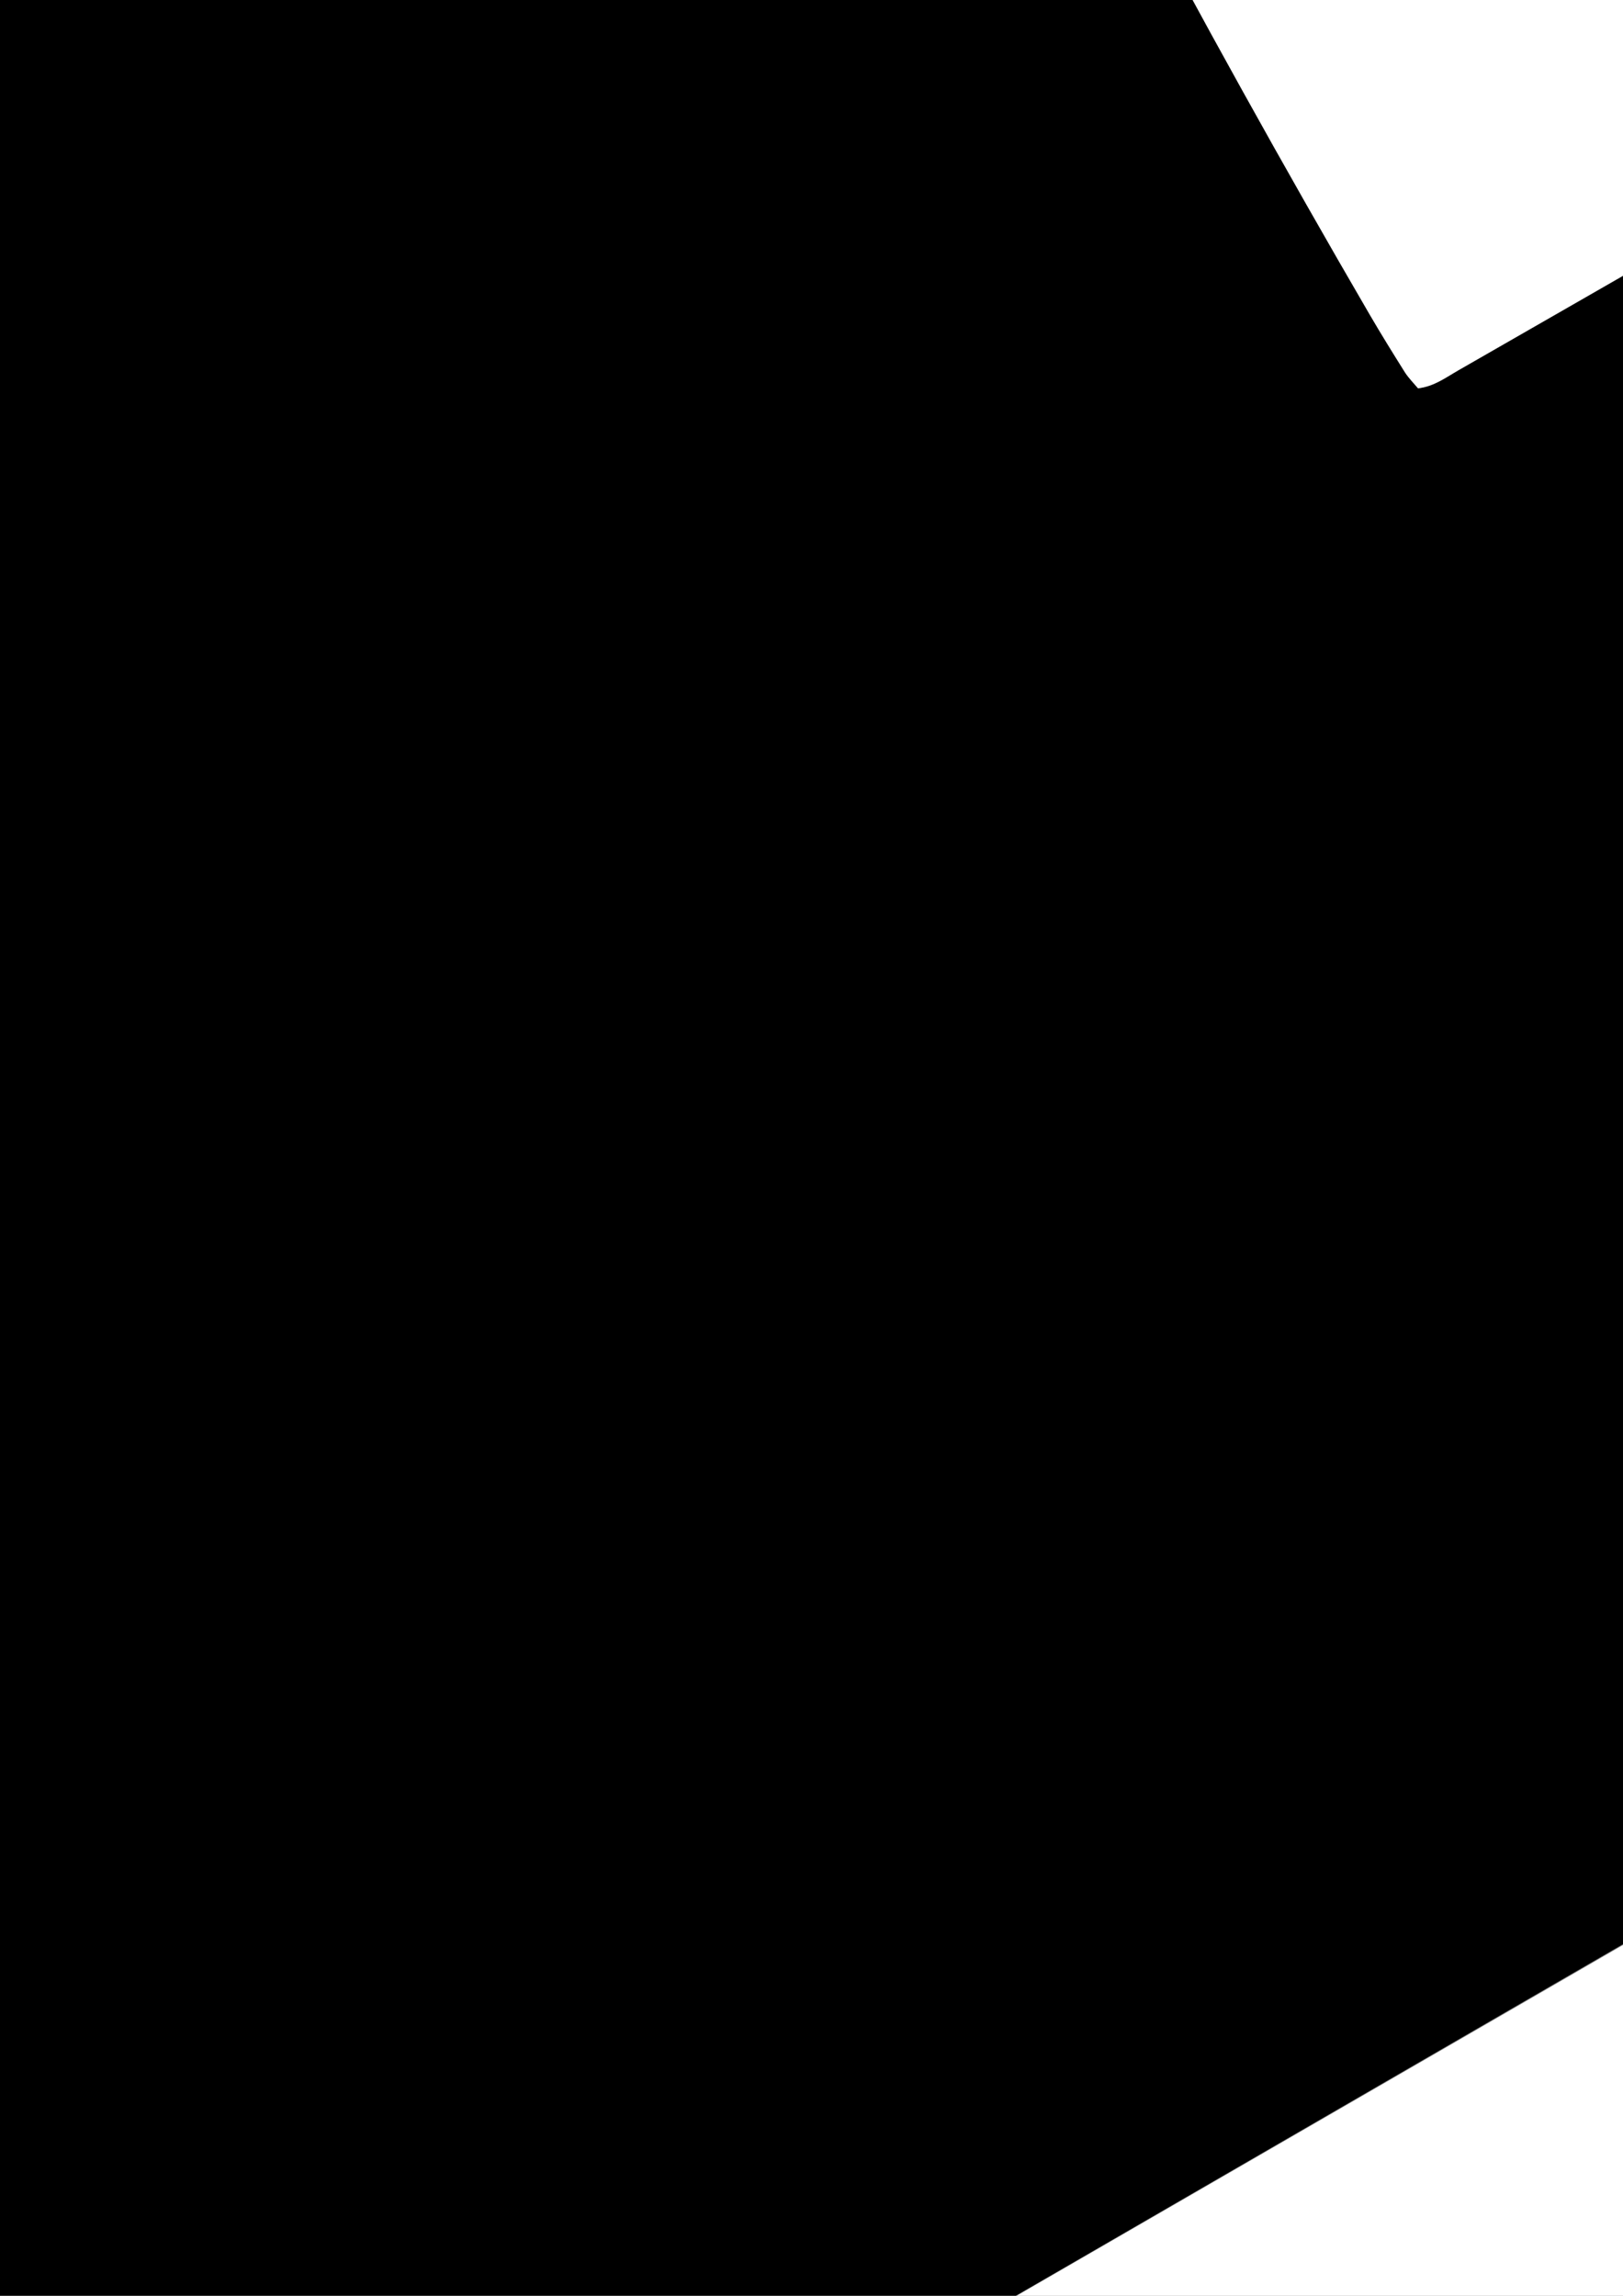 <?xml version="1.0" encoding="utf-8"?>
<!-- Generator: Adobe Illustrator 25.2.0, SVG Export Plug-In . SVG Version: 6.00 Build 0)  -->
<svg version="1.1" id="Calque_1" xmlns="http://www.w3.org/2000/svg" xmlns:xlink="http://www.w3.org/1999/xlink" x="0px" y="0px"
	 viewBox="0 0 595.3 841.9" style="enable-background:new 0 0 595.3 841.9;" xml:space="preserve">
<rect x="0" y="0" width="595.3" height="841.9" fill="#808080" stroke="none"/>
<style type="text/css">
	.st0{fill:#FFFFFF;}
</style>
<g>
	<g>
		<path class="st0" d="M3252.5,496.4c0,627.6,0,1255.2,0,1882.7c-1141.2,0-2282.5,0-3423.7,0c0.5-0.9,0.8-2.1,1.5-2.5
			c9-5.2,14.3-13.4,18.7-22.4c1.6-3.3,3-6.6,4.5-9.9c11-24.7,22-49.4,33-74.1c19.6-44.2,39.3-88.3,58.9-132.5
			c2.5-5.7,4.7-11.5,6.6-17.5c2.5-7.8,1.5-15.5-1.8-22.8c-3.6-8.1-9.9-13.2-18.6-15.2c-6.2-1.4-12.3-1.2-18.6-0.4
			c-10.6,1.3-18.5,6.6-23.8,15.7c-2.9,4.9-5.3,10.1-7.5,15.4c-9.5,23.1-18.8,46.2-28.2,69.3c-1.8,4.3-3.5,8.7-5.4,13
			c-0.6,1.4-1.2,2.9-2.2,4.1c-0.5,0.7-1.7,1-2.7,1.2c-0.3,0.1-0.9-0.4-1.1-0.8c-1.5-3.3-3.1-6.6-4.4-9.9
			c-7.3-18.9-14.6-37.8-21.9-56.7c-3-7.8-6-15.5-9-23.3c-2.3-5.8-5-11.4-8.8-16.4c-4.6-6-10.6-9.8-18.1-11.3
			c-8.3-1.6-16.6-1.3-24.8,0.6c-14.5,3.4-24.3,14.9-23.2,30.7c0.3,3.6,0.9,7.2,2,10.7c1.6,4.9,3.6,9.7,5.7,14.5
			c19.5,44.8,39.1,89.6,58.6,134.3c1.7,3.8,3.8,7.4,3.9,12.4c-1.9,4.2-3.9,9-6.1,13.7c-4.8,10.4-9.5,20.8-14.4,31.1
			c-2.5,5.2-4.1,10.7-4.6,16.4c-0.8,9.7,1.8,18.6,8.9,25.6c2.6,2.5,5.5,4.7,8.2,7c-311.1,0-622.1,0-933.2,0c0-825.3,0-1650.6,0-2476
			c2.8,1.4,5.1,3.2,6.6,6.3c4.6,9.3,9.2,18.7,14.3,27.7c29.3,52.8,61.1,104,94.8,154.1c4.9,7.3,10.2,14.4,15.5,21.5
			c1.9,2.5,4.1,4.7,6.3,6.8c1.6,1.5,3.8,2,5.8,1.1c7.6-3.3,15.3-6.4,22.8-10.1c22.8-11.3,44.9-24.1,67-36.8
			c31.1-17.8,62.3-35.6,93.6-53.2c9.5-5.4,19.3-10.1,29-15.1c2.9-1.5,5-0.9,6.6,1.7c1.7,2.6,3.4,5.3,4.9,8
			c18.1,31,36.2,62,54.1,93.1c10.4,18,20.4,36.2,30.3,54.6c6.4,11.9,12.2,24.1,18,36.3c2.4,5.1,4.1,10.7,5.9,16.1
			c0.7,2.2-0.1,4.3-1.6,5.7c-3.6,3-7.2,6-11.2,8.4c-18,11.4-36,22.8-54.3,33.8c-29,17.4-58.2,34.3-87.2,51.8
			c-14.7,8.9-28.9,18.4-43.2,27.9c-7.8,5.2-9,7.6-5.6,17c1.7,4.9,3.8,9.7,6.1,14.4c5.2,10.8,10.3,21.6,16,32.1
			c11.5,21,23.5,41.7,35.2,62.6c11.4,20.4,22.7,40.9,33.7,61.6c4.9,9.2,9.3,18.6,13.3,28.2c5.4,12.5,5.1,13.9-6,22.1
			c-12.1,8.9-24.5,17.7-37.2,25.7c-21.5,13.6-43.5,26.6-65.2,39.9c-24.8,15.2-49.6,30.5-74.3,45.9c-4.8,3-9.5,6.4-14,9.9
			c-3.1,2.4-4.4,5.9-3.9,9.7c0.7,5.7,2.2,11.2,4.4,16.5c4.2,10.7,9.6,20.7,15.6,30.5c31.4,51.6,60.8,104.2,89.4,157.3
			c3.2,5.9,7.5,11.3,8.8,18.1c-4.1,6.7-11.6,8.4-17.8,11.8c-63.2,35-126.7,69.6-189.2,105.9c-4,2.4-8.1,4.6-12.1,7.2
			c-1.2,0.8-1.9,2.3-3.1,3.8c2.2,4.2,4.3,8.3,6.7,12.3c117.1,203.8,234.3,407.6,351.5,611.4c6,10.4,12.5,20.4,19.3,30.2
			c3.8,5.6,8.4,10.5,12.9,15.6c1.7,1.9,3.7,3.7,6,4.9c1.7,0.9,4.1,1.5,5.9,1c4.5-1.3,8.9-2.9,13.1-5c9.8-4.8,19.6-9.6,29.2-14.9
			c46-25.4,90.8-52.8,134.2-82.4c7.3-5,14.5-10.2,21.6-15.4c3.7-2.8,7.2-5.9,10.8-8.9c3.6-3,4.6-7,3-11.2
			c-2.3-5.8-4.8-11.5-7.5-17.2c-10.3-21.6-22.1-42.5-34.1-63.1c-15.7-27-31.5-53.9-47.2-80.9c-48.7-84.2-98.3-167.8-143.2-254.2
			c-1.9-3.7-3.8-7.4-5.3-11.3c-2.1-5.3-1.1-10.5,2.6-14.6c3.4-3.9,7.2-7.6,11.4-10.5c9.8-6.8,19.8-13.4,30.2-19.4
			c26.5-15.4,53.2-30.6,79.9-45.7c14.9-8.4,30-16.7,45.1-24.8c7.3-3.9,14.9-7.3,22.6-10.6c3.8-1.6,7.9-2.7,11.9-3.4
			c6.2-1.1,11.3,1.1,14.7,6.5c1.7,2.6,3.2,5.3,4.8,8.1c29.9,52.4,59.7,104.9,89.8,157.1c46.2,80.2,92.7,160.3,139.1,240.4
			c2.1,3.6,4.1,7.2,6.4,10.7c5.2,8,10.5,10,20,7.2c6-1.8,11.9-3.9,17.5-6.6c10.3-4.9,20.6-10,30.5-15.6c20.4-11.4,40.6-23.2,61-34.7
			c18.1-10.2,36.3-20.3,54.7-30.1c8.7-4.6,17.8-8.6,26.8-12.5c4.3-1.9,8.7-3.6,13.2-4.6c16.5-3.7,19.4-1,26.5,9.6
			c7,10.3,13.8,20.8,20,31.6c14.4,25.3,28.5,50.8,42.5,76.3c12.2,22.4,24.5,44.7,38.3,66.2c3.6,5.7,7.6,11.2,11.6,16.6
			c3.4,4.5,5.8,5.1,10.7,2.8c6.6-3.1,13.1-6.3,19.5-9.8c32.4-17.8,64.8-35.4,96.9-53.6c86.5-48.8,172.5-98.5,257.7-149.5
			c15.2-9.1,30.2-18.5,45.2-27.8c4.4-2.7,8.7-5.8,12.9-8.7c5.2-3.6,7.2-8.8,6.6-14.9c-0.3-3.1-0.7-6.2-1.7-9.2
			c-1.9-5.9-3.9-11.9-6.5-17.5c-4.5-9.9-9.2-19.8-14.3-29.5c-24.5-45.9-50.3-91.1-77.9-135.2c-5-7.9-10.3-15.7-15.5-23.4
			c-1.1-1.7-2.6-3.3-4.2-4.5c-1.1-0.8-3-1.1-4.4-0.8c-2,0.4-3.9,1.5-5.7,2.4c-11.5,6.1-23,12.2-34.3,18.5
			c-86.5,47.8-172.3,96.8-257.9,146.1c-45,26-90.2,51.8-134.4,79.3c-2.6,1.6-5.3,3.2-8.1,4.6c-1.8,0.9-3.9,1.5-5.9,2
			c-2.9,0.7-6.8-0.7-8.3-3.1c-1.4-2.2-2.6-4.5-3.8-6.8c-5.4-10.7-10.4-21.6-16.2-32c-13-23.1-26.3-46.1-39.6-69
			c-11.2-19.3-22.8-38.5-33.9-57.9c-6.2-10.8-12.1-21.8-18.1-32.8c-1.5-2.7-2.8-5.6-3.7-8.6c-0.4-1.2,0.3-3.2,1.2-4.1
			c2.2-2.2,4.7-4.1,7.3-5.8c8.2-5.5,16.5-10.9,24.9-16.1c40.1-25.2,80.8-49.2,121.8-73C278.6,896.6,515.3,759.6,752,622.6
			c50.9-29.4,101.6-59,153.2-87.1c26.9-14.7,53.8-29.5,81.6-42.4c18.4-8.5,17-9.4,28.2,7.8c11.6,17.9,22.9,36,33.9,54.3
			c12.6,20.9,24.7,42.2,37.2,63.2c10.4,17.4,21.3,34.6,32,51.7c3.6,5.7,7.5,11.2,11.5,16.7c4.8,6.6,7.3,7.4,14.5,5.1
			c5.4-1.8,10.9-3.6,16.1-5.9c25.4-10.7,50-23.2,73.6-37.5c4.4-2.7,8.7-5.7,12.9-8.7c3.1-2.2,4-4.9,2.7-8.1
			c-1.9-4.8-3.8-9.7-6.2-14.3c-5.8-11.1-11.9-21.9-17.8-32.9c-6.6-12.4-13.3-24.7-19.5-37.3c-2.8-5.6-4.8-11.5-6.8-17.4
			c-1.2-3.6-0.4-7.4,2.4-10.1c4-4,8.2-8,12.6-11.6c8.6-6.8,18.3-11.9,27.8-17.2c10.4-5.8,20.8-11.8,31-18c4.8-3,9.2-6.7,13.7-10.3
			c2.7-2.1,3.5-5.2,2.7-8.4c-1.1-4-2.3-8-4-11.8c-4.4-10-8.9-19.9-13.7-29.7c-17.1-35.1-35.8-69.3-54.9-103.3
			c-25-44.4-50.2-88.7-75.1-133.2c-8.7-15.4-16.9-31.1-25.3-46.6c-1.5-2.7-2.7-5.6-3.8-8.5c-0.3-0.8,0-2.2,0.6-2.9
			c1.3-1.6,2.6-3.3,4.3-4.4c7.7-5.3,15.3-10.8,23.3-15.7c47.7-29.7,96.6-57.3,145.7-84.5c5-2.8,10.2-5.1,15.4-7.5
			c3.3-1.5,6.7-2.8,10.2-4c1.9-0.7,4-1.2,6-1.5c7.3-1.3,13.5,0.8,17.7,7c2.6,3.9,4.9,8,7.1,12.1c6.3,11.9,12.4,24,18.9,35.9
			c4,7.3,8.2,14.5,12.5,21.6c2.7,4.4,6,8.6,10.2,11.7c5.3,4,11.1,5.7,17.6,3.8c4.5-1.4,8.9-2.9,13.1-4.9c5.2-2.4,10.3-5,15.3-7.8
			c24-13.5,48-27,72-40.6c2.3-1.3,4.4-2.7,6.6-4.1c2.2-1.5,2.8-4.2,1.3-6.8c-1.2-2.3-2.6-4.5-3.9-6.8c-4-6.7-7.9-13.4-12-20.1
			c-12.7-20.9-25-42-40.1-61.3c-1.9-2.4-3.3-5.3-4.6-8.1c-1.3-3-0.9-6.1,0.5-9.1c1.8-3.8,4.6-7,8-9.4c6.4-4.4,12.8-8.9,19.6-12.8
			c9.9-5.7,20.2-10.7,30.2-16.2c6.8-3.7,13.7-7.4,20.3-11.7c4.3-2.8,8.3-6.3,11.9-9.9c3.8-3.8,5.5-8.7,5.5-14.2
			c0.1-5.3-0.4-10.4-2.5-15.3c-3.1-7.2-5.9-14.5-9.5-21.4c-6.3-12-12.9-23.8-19.7-35.5c-27.5-47.2-55.1-94.3-82.7-141.4
			c-2.1-3.6-4.5-7-6.9-10.3c-0.5-0.7-2.1-1.3-2.7-1c-4.2,2.1-8.3,4.3-12.3,6.6c-64.9,37.3-129.8,74.7-194.7,112
			c-4.1,2.3-8.1,4.6-12.3,6.8c-2.6,1.4-5.3,0.8-6.8-1.5c-2-3-4-6.1-6-9.1c-23.2-36.4-45-73.7-66-111.4c-6.3-11.4-12.6-22.8-19-34
			c-8.3-14.4-16.9-28.7-27-42c-3.1-4.1-6.6-8.1-10.1-11.8c-2.3-2.4-5.4-3.1-8.6-2c-3.4,1.2-6.9,2.5-10.1,4.1
			c-9.3,4.6-18.7,9.1-27.8,14.1c-27.8,15.3-55.5,30.7-83.2,46.2c-23.2,12.9-46.3,25.8-70.3,37.1c-5.6,2.7-11.3,5.4-17.1,7.7
			c-9.7,3.9-11.2,3.4-16.8-4.8c-4.4-6.4-8.7-13-12.7-19.7c-11.3-18.7-22.5-37.5-33.5-56.3c-11.6-19.8-22.6-39.8-34.4-59.4
			c-10.2-16.9-20.9-33.6-31.6-50.2c-3.4-5.2-7.5-10-11.4-14.8c-1.7-2.1-4.5-2.7-7.1-1.5c-6.6,3.1-13.3,5.9-19.7,9.4
			c-25.9,14.3-51.8,28.8-77.6,43.4c-30.8,17.4-61.4,35.2-92.1,52.7c-6.3,3.6-12.8,6.9-19.3,10.1c-3.4,1.7-6.3,1.2-8.3-1.6
			c-4-5.5-8-10.9-11.6-16.6c-16-25.5-32.3-51-47.8-76.9c-18.2-30.3-36.2-60.8-53.1-91.8c-13.8-25.2-15.5-20,9.6-36.5
			c23-15.2,46.7-29.3,70.3-43.5c35.7-21.3,71.7-42.3,107.5-63.4c4.5-2.6,8.9-5.4,13.3-8.2c3.8-2.4,4.5-4.8,2.4-9.3
			c-3.3-7.1-6.6-14.1-10.2-21.1c-18.5-36.1-38.4-71.5-58.7-106.6c-11.7-20.3-23.8-40.3-35.8-60.4c-3.7-6.2-7.7-12.3-11.7-18.4
			c-2-3-4.1-6-6.3-8.9c-2.8-3.6-5.5-4.6-9.5-2.8c-10.5,4.6-21,9.1-31.2,14.3c-51.1,25.8-100.9,53.8-149.6,83.9
			c-6.2,3.8-12.3,7.8-18.4,11.8c-3.5,2.3-6.7,4.9-10.2,7.2c-7,4.6-9,11.1-7.2,19c1.1,4.5,2.2,9.1,4.2,13.3c3.7,8,7.8,15.9,12.2,23.5
			c5.7,9.9,11.9,19.5,17.8,29.4c16.7,28.2,33.4,56.4,49.8,84.8c7.8,13.5,14.8,27.5,21.9,41.4c2.6,5.1,4.5,10.5,6.5,15.8
			c0.7,2,0.2,4.3-1.4,5.8c-3,2.9-6,5.8-9.4,8.1c-9,6.2-17.9,12.5-27.3,18.1c-18.3,11-36.8,21.5-55.2,32.3c-26,15.3-52,30.6-77.9,46
			c-13.9,8.3-26.6,18.2-39.3,28.2c-1.6,1.2-2.7,3-4.3,4.7c2.1,4,3.9,7.7,6,11.3c13.9,24.4,28.1,48.6,41.9,73.1
			c16.8,29.9,33.5,59.9,50,90c5.2,9.6,9.9,19.5,14.7,29.3c1.6,3.3,2.7,6.7,3.8,10.2c0.7,2.1,0,4.4-1.4,5.8
			c-3.6,3.7-7.3,7.5-11.5,10.4c-11.9,8.4-23.8,16.9-36.1,24.5c-18.2,11.2-36.7,21.7-55.2,32.4C3.8-158.9-130-81.7-263.9-4.7
			c-37,21.3-74.2,42-111.4,62.9c-9.1,5.1-18.4,9.7-27.7,14.3c-4.2,2.1-8.6,3.7-13,5.3c-3.1,1.1-6.4-0.1-8.2-2.9
			c-3.1-4.8-6.2-9.6-9-14.6c-21.3-37-42.3-74.1-63.7-110.9c-12.8-22-26.1-43.8-39.3-65.6c-2.7-4.4-5.8-8.6-8.9-12.8
			c-1.7-2.3-4.4-3.1-7-2.2c-5.4,1.8-10.9,3.6-15.9,6.2c-19.1,9.5-38.2,18.9-57,29c-29.7,16-59.1,32.8-88.8,48.9
			c-13.7,7.5-27.7,14.3-41.7,21.3c-4.2,2.1-8.6,3.7-13,5.2c-2,0.7-4.3,0.2-5.8-1.4c-3.6-3.8-7.3-7.5-10.2-11.7
			c-9-12.8-17.8-25.6-26.3-38.7c-19.3-29.7-36.6-60.5-54.3-91.2c-12.5-21.6-24.9-43.3-37.5-64.8c-1.3-2.2-2.9-4.3-4.6-6.2
			c-0.5-0.6-2-1-2.7-0.7c-2.4,1-4.7,2.3-6.9,3.6c-49.4,28.9-98.7,57.8-148,86.8c-23.3,13.7-46.6,27.5-68,44.2
			c-1.8,1.4-3.8,1.4-5.9,1c0-304.9,0-609.9,0-914.8c1463.7,0,2927.5,0,4391.2,0c0,421.5,0,843,0,1264.5c-1.4-4.4-2.7-8.8-3-13.5
			c-0.8-11.4-2.1-22.8-2.7-34.2c-0.9-17.2-2.4-34.2-5.2-51.2c-0.9-5.6-1.6-11.3-1.9-17.1c-1.7-26-7.8-51.4-10.3-77.3
			c-0.2-2.6-1.1-5.1-1.5-7.6c-1.4-8.2-2.7-16.4-4.2-24.6c-3.4-18.4-6.7-36.8-10.5-55.2c-3.6-17.3-8.2-34.4-11.7-51.7
			c-1.9-9.2-5.1-18.1-6.7-27.2c-2.6-14.4-7.9-28-10.8-42.3c-1.9-9.7-5.1-19.1-8-28.5c-3.9-12.9-8.1-25.8-12.2-38.6
			c-6-18.8-12-37.6-18.2-56.4c-2.6-7.9-5.4-15.7-8.4-23.5c-3.7-9.7-7.9-19.2-11.3-29.1c-5.5-16.3-12.3-32-18.7-47.9
			c-8.6-21.2-18.3-41.9-27.5-62.8c-10.7-24.3-22.2-48.1-34.2-71.8c-20-39.4-41.4-78-63.9-116.1c-39.5-66.8-83.6-130.4-130.8-192
			c-6.3-8.3-13.1-16.2-19.3-24.5c-17.3-22.9-36.3-44.2-54.9-65.9c-25.7-30.1-53.2-58.4-80.5-87c-9.7-10.1-10.7-10.1-21,0.2
			c-47.8,47.8-95.6,95.7-143.4,143.5c-2.2,2.2-4.4,4.4-6.5,6.8c-2.4,2.7-2.4,7.3,0,10.1c2.7,3.2,5.6,6.1,8.5,9.2
			c17.5,18.5,35.2,36.9,52.4,55.6c9.2,9.9,17.5,20.6,26.5,30.7c26.4,29.5,50.4,60.9,74,92.6c21.4,28.8,41.9,58.3,61.3,88.5
			c26.7,41.6,51.6,84.2,75.1,127.7c5.7,10.5,10.9,21.2,16.3,31.9c8.1,16.3,16.8,32.3,24,49c11.8,27.7,25.3,54.7,35.7,83
			c5.9,16.1,12.5,31.9,18.8,47.9c2.6,6.8,5.3,13.6,7.5,20.5c6.1,18.8,11.8,37.7,18.1,56.4c5.5,16.3,10.6,32.6,14.4,49.3
			c0.6,2.5,1.5,5,2.2,7.5c3.6,12.5,7.2,25,10.7,37.5c0.4,1.5,0.6,3.1,1,4.6c3.3,15.2,6.5,30.5,9.9,45.7c0.7,3,1.7,6,2.5,9
			c1,4,1.9,8.1,2.8,12.2c1.5,7.1,3,14.3,4.2,21.4c3.8,21.5,7.5,43,11.3,64.5c0.2,1,0.2,2.1,0.4,3.1c3.4,24.7,7.3,49.4,9.2,74.3
			c0.2,3.1,0.9,6.2,1.3,9.3c0.8,6.7,1.8,13.4,2.3,20.2c2.5,35.8,4.8,71.6,5.7,107.5c0.3,11.4,0.7,22.9,0.9,34.3
			c0.2,9.4,0.4,18.7,0.1,28.1c-1,33.3-2.1,66.6-3.7,99.8c-1.7,35.9-6.4,71.5-9.9,107.2c-0.2,1.6-0.4,3.1-0.7,4.6
			c-1.8,13.4-3.6,26.8-5.4,40.2c-0.6,4.1-1.2,8.2-2,12.3c-4,21.5-8.2,42.9-12,64.4c-1.6,9.2-3.1,18.4-6,27.4
			c-1.1,3.5-1.5,7.1-2.3,10.7c-3.4,15.2-6.7,30.5-10.1,45.7c-0.6,2.5-1.6,5-2.3,7.4c-0.9,3-1.7,6-2.6,9c-3.5,13-6.9,26.1-10.6,39.1
			c-4.2,14.5-8.6,28.9-13.1,43.2c-2,6.4-4.6,12.7-6.7,19.1c-3.6,10.9-6.9,21.8-10.6,32.6c-2.6,7.9-5.5,15.7-8.5,23.5
			c-3.6,9.2-7.6,18.2-11.1,27.5c-7.2,19-14.4,37.8-22.8,56.3c-12.9,28.4-25,57.1-39.4,84.8c-8.6,16.6-16.5,33.6-25.7,49.9
			c-18.9,33.5-37.4,67.3-58.5,99.5c-10.3,15.7-19.8,31.8-30.6,47.1c-22.1,31.5-44.4,62.9-68.1,93.2
			c-33.7,43.1-69.3,84.4-106.7,124.2c-8.2,8.7-16.6,17.3-24.8,25.9c-1.4,1.5-2.8,3.1-3.8,4.9c-1.1,1.9-1.3,4.1,0,5.9
			c2.1,2.9,4.4,5.7,7,8.3c47,47.2,94,94.3,141.1,141.4c2.2,2.2,4.6,4.2,7.1,6.1c2.9,2.2,7.4,1.9,10-0.7c8-8.1,16.1-16.3,24-24.6
			c42.8-45.5,84.1-92.2,122.7-141.3c32.1-40.9,62.7-83,91.6-126.2c23.4-35,45.4-70.9,66.6-107.4c16.2-27.9,31.5-56.2,46.1-84.9
			c14.1-27.8,27.6-55.9,40.5-84.3c12-26.5,23.1-53.4,34.5-80.2c3-7.2,5.8-14.5,8.5-21.8c6.3-17.1,12.4-34.2,18.5-51.3
			c2.8-7.8,5.5-15.7,8.2-23.6c3.7-10.8,7.6-21.6,11-32.5c3.9-12.4,7.4-24.9,11.1-37.3c3.7-12.4,7.6-24.8,11.3-37.3
			c0.7-2.5,1.1-5.1,1.7-7.6c1.2-4.5,2.4-9,3.6-13.6c1.2-4.5,2.4-9,3.6-13.6c1.3-5,2.5-10.1,3.8-15.1c1.3-5,2.7-10.1,3.7-15.1
			c3.2-15.8,8-31.2,10.4-47.2c0.4-2.6,1.4-5,2-7.5c0.9-4.1,1.9-8.1,2.6-12.2c3-19.5,8.2-38.7,10.4-58.4c0.4-3.6,1.5-7.1,2.2-10.7
			c0.8-4.1,1.5-8.2,2.2-12.3c2.2-14.4,4.3-28.8,6.3-43.2c0.9-6.7,1.6-13.4,2.4-20.1c1.3-11.4,2.4-22.8,4-34.1
			c1.6-11.9,2.8-23.8,3.5-35.7c0.8-13,2.1-25.9,3-38.9C3249.9,504.2,3251.1,500.3,3252.5,496.4z M2766.5,379.3
			c-0.7-42.4-0.4-81.4-5.4-120.2c-0.2-1.5-0.3-3.1-0.4-4.7c-1.1-23.9-3.3-47.7-7.6-71.3c-0.4-2-0.6-4.1-0.8-6.2
			c-1.1-14.5-2.9-29-6.5-43.2c-1-4-1.2-8.2-2-12.3c-3.1-17.4-6.3-34.8-9.5-52.2c-0.4-2-1.1-4-1.6-6c-1.5-6.6-3-13.2-4.5-19.7
			c-1.1-4.6-2.1-9.1-3.2-13.7c-1.2-5.1-2.4-10.1-3.7-15.1c-1.4-5.5-2.9-11-4.4-16.6c-1-3.5-2.1-7-3.1-10.5
			c-3.4-12.5-6.4-25.2-10.2-37.6c-4.7-15.4-9.9-30.7-14.9-46c-2.8-8.4-5.5-16.8-8.6-25.1c-7.1-19-14-38-21.8-56.7
			c-10.4-24.9-21.2-49.7-32.7-74.1c-15.5-32.9-32.1-65.3-50.2-96.9c-22.7-39.7-47-78.5-73.1-116.1c-20.8-29.9-42.7-59-65.5-87.3
			c-28.1-34.9-58.2-67.9-89.1-100.3c-1.1-1.1-2.3-2.1-3.5-3.1c-2.2-1.7-6.6-1.8-8.8,0.1c-3.9,3.4-7.7,6.9-11.5,10.6
			c-28,27.2-55.8,54.5-83.8,81.7c-18.3,17.8-36.6,35.4-54.9,53.2c-3,2.9-5.8,6-8.5,9.1c-1.9,2.2-1.9,6.5,0,8.8
			c2.7,3.2,5.4,6.3,8.3,9.3c25,25.1,48.2,51.7,70.6,79.2c16.4,20.2,32.2,40.8,47.3,62c17.8,25,34.8,50.6,50.7,76.8
			c17.3,28.4,33.2,57.6,48.1,87.4c14.9,29.8,28.3,60.1,41.1,90.8c2.2,5.3,3.6,10.9,5.9,16.1c11,24.7,18.2,50.8,27.2,76.3
			c2.9,8.3,5.4,16.8,7.7,25.4c4,14.5,7.9,29.1,11.5,43.7c4.1,16.6,7.9,33.4,11.8,50.1c0.4,1.5,0.5,3.1,0.7,4.6
			c1.2,6.1,2.4,12.2,3.5,18.4c3.4,20,6.8,40,10.1,60c0.6,3.6,0.7,7.2,1.1,10.9c1.2,10.9,2.5,21.7,3.7,32.6
			c0.7,6.7,1.7,13.4,2.1,20.2c1.1,19.7,2.2,39.5,2.9,59.2c1.1,30.2,0.8,60.3,0.1,90.5c-0.7,30.7-2.5,61.3-6.7,91.8
			c-0.8,5.7-1.1,11.4-1.8,17.1c-1.4,10.8-2.8,21.7-4.4,32.5c-0.9,6.7-2.1,13.4-3.2,20c-0.9,5.6-1.6,11.4-2.9,16.9
			c-4,17.2-5.4,35-11.1,51.8c-0.5,1.5-0.5,3.1-0.9,4.6c-3.4,14.2-6.5,28.4-10.2,42.5c-3.5,13-7.6,25.9-11.5,38.8
			c-3.6,11.9-7.3,23.8-11.1,35.7c-2.5,7.9-5.1,15.8-8,23.6c-4.7,12.7-9.7,25.2-14.6,37.8c-2.8,7.3-5.6,14.6-8.8,21.7
			c-11.5,25-22.5,50.2-35,74.8c-16.5,32.5-34.4,64.1-53.6,95c-26.1,42-54.9,82.1-86.1,120.5c-24,29.4-49,58-76,84.7
			c-3,2.9-5.8,5.9-8.7,9c-2.3,2.5-2.4,6.2-0.4,8.5c2,2.3,4.2,4.6,6.4,6.8c9.7,9.5,19.3,18.9,29,28.3
			c39.2,38.1,78.3,76.1,117.5,114.2c1.1,1.1,2.2,2.2,3.4,3.2c5.2,4.7,9.7,4.5,15-0.7c2.2-2.2,4.3-4.5,6.5-6.8
			c6.1-6.4,12-12.9,18.2-19.3c39.7-41.3,75.8-85.7,110-131.6c25.5-34.2,49.1-69.7,71.2-106.2c24.9-40.9,47.7-82.9,68.5-126
			c7.5-15.4,14.7-31,21.5-46.7c6.5-15.3,13.8-30.2,19.2-46c2.8-8.3,6.5-16.4,9.7-24.6c6.3-16,11.9-32.1,17.4-48.4
			c3.8-11.3,6.9-22.9,10.9-34.1c5.2-14.2,8.3-28.9,12.7-43.4c1.5-5,2.8-10,4.2-15c1.1-4,2.5-8,3.3-12c2.9-13.7,7.6-27.1,9.3-41.1
			c0.4-3.1,1.7-6,2.4-9c1.2-5.1,2.4-10.1,3.5-15.2c1.4-6.6,2.8-13.2,4-19.9c3.6-20,7.1-39.9,10.6-59.9c0.2-1,0.3-2.1,0.4-3.1
			c3.6-33.6,9.3-67,10.7-100.8c0.1-3.6,0.7-7.3,1-10.9c1-11.4,2.4-22.8,2.7-34.2C2765.9,422.7,2766.1,399.3,2766.5,379.3z
			 M2279.1,372.8c-0.6-18.7-0.5-37.5-1.9-56.1c-1.8-24.9-4.7-49.7-7.3-74.6c-0.6-5.7-1.8-11.3-2.8-16.9c-1.2-7.2-2.3-14.4-3.6-21.5
			c-1.4-7.7-2.9-15.3-4.4-23c-0.9-4.6-1.9-9.2-2.9-13.7c-1-4.6-1.5-9.3-2.9-13.7c-4.1-13.4-5.8-27.5-10.9-40.7
			c-0.9-2.4-1.1-5.1-1.7-7.6c-0.7-3-1.3-6.1-2.4-9c-6.8-19.1-12-38.7-19.6-57.5c-2.5-6.3-5.1-12.5-7.3-18.9
			c-7.2-21.2-16.8-41.4-26.3-61.6c-11.3-24-23.6-47.5-36.9-70.4c-12.6-21.6-25.6-42.8-39.9-63.3c-11.3-16.2-23.1-32.1-35.1-47.7
			c-21.8-28.5-45.4-55.6-70.6-81.2c-1.5-1.5-3.1-2.8-4.7-4.1c-2.5-2.1-6.3-2.2-8.6-0.2c-2.8,2.4-5.4,4.9-8,7.4
			c-45.2,45.2-90.5,90.5-135.7,135.8c-3.3,3.3-6.6,6.7-9.7,10.2c-2.8,3.1-3,6.9-0.5,9.9c1.9,2.4,4,4.8,6.2,7
			c26.1,27,49.6,56.1,71.2,86.7c16.8,23.8,32.1,48.6,45.8,74.3c12.5,23.4,23.9,47.3,33.8,71.9c7.9,19.8,15.1,39.8,21.4,60.2
			c3.1,9.9,5.5,20.1,8.5,30c5,15.9,7.1,32.5,11.5,48.5c0.4,1.5,0.5,3.1,0.7,4.6c1.5,9.2,3,18.5,4.4,27.7c1,6.2,2.1,12.3,2.6,18.5
			c1.9,23.9,3.8,47.7,5.1,71.6c0.7,13.5,0.7,27.1,0,40.6c-1,20.8-2.7,41.5-4.1,62.3c-0.8,12-2.7,23.8-4.8,35.5
			c-3,16.9-5.1,33.9-9.8,50.5c-0.7,2.5-0.9,5.1-1.4,7.7c-0.7,3-1.3,6.1-2.2,9.1c-3.8,13-7.5,26-11.4,38.9c-2.1,7-4.9,13.7-6.9,20.7
			c-4.9,17-11.8,33.3-18.8,49.5c-10.7,24.8-22.7,49-36.1,72.6c-16.5,29-34.7,56.8-54.7,83.4c-17.5,23.3-36.3,45.6-56.6,66.5
			c-1.1,1.1-2.2,2.2-3.2,3.4c-4.1,4.7-4.1,8.9,0.3,13.8c1.7,2,3.6,3.8,5.4,5.6c47.4,47.5,94.9,94.9,142.3,142.4
			c1.1,1.1,2.2,2.2,3.4,3.2c3.6,3.3,7.1,3.1,10.9-0.6c1.5-1.4,3-2.9,4.4-4.5c14.5-15.7,28.9-31.4,42.5-47.8
			c27.6-33.3,53.2-67.9,76.5-104.3c20.5-32,39.2-65,55.9-99.1c12.4-25.2,23.5-50.9,33.8-77.1c7-17.9,13.5-36,19.5-54.3
			c7.1-21.7,13.9-43.6,18.5-66c1.5-7.1,4-14,5.3-21.2c3.3-17.4,8.1-34.5,9.7-52.1c0.2-2.1,0.9-4.1,1.2-6.1
			c1.6-10.3,3.2-20.5,4.6-30.9c0.9-6.7,1.2-13.5,2.1-20.2C2277.4,442.5,2279.2,407.7,2279.1,372.8z M1085.7,867.9
			c-0.2-1.3-0.1-2.4-0.5-3.4c-1.8-4.3-3.5-8.7-5.6-12.8c-13.9-26.3-30.1-51-49.1-73.9c-2.6-3.2-5.6-6.1-8.5-9.1
			c-1.1-1.1-2.4-2.1-3.8-2.7c-1.4-0.6-3.2-1.1-4.5-0.7c-3.4,1.1-6.8,2.6-10,4.3c-15.1,8.1-30.2,16.2-45.1,24.7
			c-62.3,35.5-123.9,72.3-184.8,110.1c-23.4,14.5-46.5,29.5-69.6,44.4c-4.4,2.8-8.4,6-12.5,9.3c-2.2,1.8-2.7,4.4-1.8,7.1
			c0.8,2.5,1.8,4.9,2.9,7.2c3.8,8,7.6,15.9,11.7,23.8c28.5,54.9,59,108.7,91.2,161.5c4.1,6.7,8.2,13.2,12.6,19.7
			c5.8,8.6,7.4,9.4,16.5,5c12.2-5.9,24.2-12,36-18.6c44.8-25.3,88.5-52.5,131.1-81.3c9.9-6.7,19.6-13.7,29.2-20.8
			c4.2-3.1,8-6.6,11.8-10.2c1.9-1.9,2.5-4.4,1.9-7.2c-1.2-5.7-3.6-10.8-6-16c-6.2-13.2-13.8-25.6-21.5-37.9
			c-6.1-9.7-12-19.5-17.7-29.4c-2.3-4-4-8.4-5.9-12.7c-1-2.3,0-5.8,1.8-7.1c2.6-1.8,5.2-3.5,7.9-5.1c13.8-8.2,27.8-16.3,41.6-24.6
			c8.5-5.1,16.9-10.2,25-15.8c5.9-4.1,11.5-8.9,16.8-13.9c3-2.8,5.2-6.4,7.6-9.8C1085.1,870.7,1085.3,869.1,1085.7,867.9z
			 M-938.5,2146.2c0,32.8,0,65.6,0,98.3c0,5.7,0.1,11.4,0,17.2c-0.1,5.3,0.8,10.4,2.3,15.4c4.2,13.8,13.5,21.8,27.6,24.3
			c6.7,1.2,13.5,1.1,20.2,0.1c14.2-2.2,23.6-10,27.8-23.9c1.8-6,2.4-12.2,2.4-18.5c-0.1-17.2-0.1-34.3,0-51.5
			c0-3.6,0.4-7.2,0.6-10.8c0.1-1.8,1.7-2.9,3-3.2c3-0.5,6.2-0.7,9.3-0.7c16.6-0.1,33.3,0.1,49.9-0.1c8.3-0.1,16.6-0.4,24.9-1
			c12.5-1,24.6-4.3,36-9.6c25-11.7,41.1-31.1,48.3-57.8c4-14.8,4.3-29.9,3.1-44.9c-3.3-41.9-28.6-70.4-64.7-81.1
			c-14-4.2-28.4-6-43.1-6c-34.3,0-68.7,0-103,0c-2.1,0-4.2-0.2-6.2,0.1c-4.6,0.7-9.3,1.2-13.8,2.5c-11.9,3.5-19.3,11.6-22.7,23.5
			c-1.9,6.6-2.1,13.3-2.1,20.1C-938.5,2074.4-938.5,2110.3-938.5,2146.2z M925.7,2274.4c3.1,1.4,3.7,3.9,4.7,6.4
			c5.4,13.6,16,20,30.1,20.8c4.6,0.3,9.4,0.1,14-0.3c13.9-1.4,26-11.3,28.1-26.9c1-7.2,1.4-14.5,1.4-21.7c0.1-39.5,0.1-79,0.1-118.5
			c0-32.7,0.1-65.5-0.1-98.2c0-6.7-0.5-13.5-1.5-20.2c-2-13.3-11.6-23.9-27-26.4c-6.1-1-12.5-0.9-18.6-0.3
			c-16.3,1.6-27.6,13-29.5,29.3c-0.6,5.1-0.6,10.4-0.6,15.6c-0.1,19.8,0,39.5,0,59.3c0,3.1-0.1,6.2-0.4,9.3c-0.1,0.7-1.1,1.5-1.9,2
			c-0.3,0.2-1.1,0.1-1.4-0.2c-1.3-0.9-2.5-1.8-3.6-2.8c-11.6-11.2-25.5-17.9-41.3-20.3c-35.9-5.4-65.7,5.6-87.6,35.1
			c-10.4,14-16.1,30.2-18.9,47.3c-2.9,18.1-3,36.2-0.1,54.4c3,18.8,9.5,36.1,21.1,51.4c11.7,15.5,27,25.8,45.7,30.7
			c13.2,3.4,26.6,4.2,40.2,1.7c15.8-2.9,29.6-9.3,41.1-20.6C921.7,2278.8,923.7,2276.5,925.7,2274.4z M1438.9,2146.4
			c0,35.9,0,71.8,0,107.7c0,5.7-0.1,11.5,0.7,17.1c2.3,16.8,14,28.3,30.8,30.3c5.1,0.6,10.4,0.6,15.5,0.3
			c19-1.1,30.1-13.7,31.7-30.5c0.5-5.2,0.7-10.4,0.8-15.6c0.1-19.3,0-38.5,0-57.8c0-4.2,0-8.3,0.1-12.5c0.2-6.8,1.8-8.5,8.1-8.7
			c4.2-0.1,8.3-0.1,12.5-0.1c23.9,0,47.8,0,71.8,0c4.7,0,9.4-0.1,14-0.8c11-1.8,18.7-9.7,20.7-20.6c0.9-5.2,1-10.3,0.5-15.5
			c-1.5-14.8-12.9-22.6-23.3-23.3c-5.2-0.4-10.4-0.5-15.6-0.6c-23.9-0.1-47.8,0-71.8-0.1c-4.1,0-8.3-0.3-12.4-0.5
			c-1.7-0.1-3.8-2.4-4-4.2c-0.2-1.5-0.4-3.1-0.5-4.6c0-14,0-28.1,0-42.1c0-1.6,0.2-3.1,0.3-4.7c0.2-2.9,2.2-5.1,4.8-5.2
			c4.2-0.1,8.3-0.2,12.5-0.2c26.5,0,53,0,79.6,0c4.2,0,8.3-0.1,12.5-0.1c4.2-0.1,8.2-1.2,12.1-2.8c7.3-2.9,11.9-8.3,14.1-15.7
			c2.4-8.1,2.5-16.5,0.2-24.7c-2.1-7.4-6.7-13-14-15.7c-3.9-1.4-8-2.3-12.1-2.8c-3.6-0.5-7.3-0.2-10.9-0.2c-43.7,0-87.4,0-131.1,0
			c-3.1,0-6.3-0.1-9.4,0.1c-3.1,0.2-6.2,0.6-9.2,1.3c-17.2,4-27,15.1-28.6,32.5c-0.5,5.2-0.4,10.4-0.4,15.6
			C1438.8,2076.7,1438.9,2111.5,1438.9,2146.4z M1188.2,2275.5c3,2.9,3.5,6.7,5.3,9.8c4.9,8.7,12.3,13.9,22,15.8
			c7.7,1.5,15.5,1.5,23.3,0c11-2.2,18.7-8.6,22.6-19.3c2.4-6.4,3-13.1,3-19.9c0-46.8,0-93.6,0-140.4c0-2.1,0.1-4.2-0.2-6.2
			c-0.7-4.1-1.3-8.2-2.5-12.2c-3.4-10.8-11.1-17.4-21.8-20.3c-9.2-2.5-18.6-2.5-27.8-0.2c-11.4,2.8-19.2,9.9-22.8,21.3
			c-2.1,6.5-2.5,13.2-2.5,20c0,23.9,0,47.8,0,71.8c0,4.7-0.1,9.4-0.3,14c-0.2,5.3-1.8,10.3-4.2,14.9c-5.8,11.6-15.3,18.5-28.2,19.4
			c-17.5,1.2-25.8-7.1-28.5-20.3c-0.6-3-1-6.2-1.1-9.3c-0.2-3.6-0.1-7.3-0.1-10.9c0-26,0-52,0-78c0-5.2,0-10.4-0.7-15.6
			c-2-15.2-12.1-25.3-27.3-27.9c-7.8-1.4-15.6-1.3-23.2,0.4c-12.8,2.9-21,10.7-24.2,23.6c-1.5,6.1-1.9,12.3-1.9,18.6
			c0.1,28.6-0.1,57.2,0.1,85.8c0.1,9.3,1,18.7,2.2,28c1.3,9.8,4.2,19.3,8.7,28.2c7.9,15.6,20.1,26.3,36.7,31.7
			c13,4.2,26.4,6.1,40,4.9c15.9-1.4,30.5-6.5,42.4-17.6c2.7-2.5,5-5.3,7.6-7.8C1185.8,2276.8,1187.1,2276.2,1188.2,2275.5z
			 M-369.6,2274.2c3.4,3.3,3.8,7.6,5.7,11.1c4.7,8.9,11.9,14.2,21.8,16c6.2,1.1,12.4,1.2,18.6,0.3c12.5-1.9,20.6-9,24.7-20.9
			c2-6,2.7-12.1,2.7-18.4c0-30.1-0.1-60.3,0-90.4c0-9.4-1.3-18.7-3.4-27.8c-6.3-28-22.8-47.3-50.4-56.4c-6.9-2.3-14-3.9-21.1-5.1
			c-18.6-3.2-37.1-3.1-55.9-0.6c-14.5,1.9-28.6,5.3-42.3,10.3c-4.3,1.6-8.6,3.7-12.5,6.3c-9.7,6.4-16.2,20.6-10.8,34.5
			c3.7,9.8,12.6,17.6,25.5,16.2c3.6-0.4,7.1-1.4,10.6-2.4c3-0.8,5.9-2,8.8-3c10.8-3.9,22.1-5.8,33.5-7.1c9.9-1.2,19.7-0.6,29.3,2.4
			c5.7,1.8,10.2,5.4,12.6,10.9c2.3,5.3,3.1,11,2.2,16.8c-0.3,1.7-1.4,3-2.8,3.3c-2.5,0.5-5.1,0.7-7.7,0.7c-16.6-0.2-33.2,1-49.8,2.2
			c-9.4,0.7-18.6,2.2-27.7,4.1c-9.7,2-19,5.2-27.6,10.4c-10.2,6.2-17,14.9-20.5,26.5c-2.3,7.6-2.5,15.4-2.3,23.1
			c0.3,12.9,4.6,24.4,12.1,34.8c7.5,10.3,17.4,17.7,28.9,23.1c10,4.7,20.7,6.8,31.5,8.2c10.5,1.4,20.8,0.6,30.9-2.2
			c11.3-3,21.1-8.8,28.5-18C-374.2,2280-372,2277.2-369.6,2274.2z M2885.8,2214.7C2885.8,2214.7,2885.8,2214.7,2885.8,2214.7
			c0-9.9,0.2-19.8,0-29.6c-0.2-9.9-0.7-19.7-1.4-29.6c-0.6-8.9-3.1-17.4-6.3-25.6c-6.8-17.2-18.6-29.8-35.1-38
			c-8.9-4.4-18.3-7.3-28.1-9c-34-5.9-67.2-3.1-99.8,8.4c-3.9,1.4-7.8,2.9-11.5,4.8c-7.1,3.9-12,9.8-14.6,17.5
			c-5.9,17,6.6,40,29.8,34.8c4-0.9,8-2.2,11.9-3.6c11.3-4.1,23-6.5,34.8-8.1c10.4-1.4,20.7-1.1,30.9,1.9c8.3,2.4,13.1,8.1,15.3,16.1
			c0.5,2,0.6,4.1,0.8,6.2c0.6,7.7-0.8,9.4-8.2,9.6c-6.2,0.1-12.5,0-18.7,0.2c-19.7,0.7-39.4,1.6-58.9,5.5
			c-11.3,2.3-22.1,5.7-31.9,12c-11.1,7.2-17.6,17.4-20,30.3c-0.6,3.6-1.2,7.2-1.3,10.8c-0.7,19.1,4.9,35.8,18.5,49.6
			c5.1,5.2,11,9.5,17.4,13c16.9,9.2,35.2,12.6,54.2,11.1c19-1.5,35.1-9,45.9-25.6c0.5-0.8,1.3-1.7,2.2-2c0.7-0.3,2.3-0.1,2.5,0.4
			c0.9,1.8,1.4,3.9,2.2,5.8c5.2,12.9,15,19.5,28.7,20.2c3.6,0.2,7.3,0.1,10.9-0.1c17.2-1.2,26.6-13.7,28.3-26.4
			c0.8-6.2,1.2-12.4,1.3-18.6C2886,2242.8,2885.8,2228.8,2885.8,2214.7z M1815,2207.4c16.6,0,33.2,0,49.9,0c3.6,0,7.3,0.1,10.9-0.2
			c13.2-1,16.2-8.5,16.4-16.8c0.4-15.8-1.7-31.2-7.1-45.9c-12.7-34.6-37.6-55-73.6-62.2c-17.1-3.4-34.2-3.4-51,0.5
			c-41.3,9.6-69.1,34.2-81.2,75.4c-5,17.2-5.3,34.9-2.9,52.5c4.2,30.5,18.8,54.6,44.6,71.7c10.5,6.9,21.9,11.9,34,15.1
			c26.5,7,53.4,7.8,80.3,2.4c11.2-2.2,22.1-5.7,32.6-10.4c13.5-6,20-18.2,18-32.8c-1.4-10.1-10.3-22.9-26-21.7
			c-3.1,0.2-6.2,0.9-9.1,1.7c-3.5,1-6.9,2.4-10.3,3.5c-17.1,5.3-34.5,7.3-52.3,4.9c-7.3-1-14.2-3.2-20.4-7.2
			c-9.8-6.2-15.5-15.1-17.2-26.6c-0.2-1.3,1.2-3.4,2.4-3.5c3.1-0.2,6.2-0.5,9.3-0.5C1779.7,2207.4,1797.3,2207.4,1815,2207.4z
			 M2157.1,2184.6c0.1,0,0.2,0,0.2,0c0,9.4,0.2,18.7,0,28.1c-0.2,10,1,19.8,3.1,29.4c6.4,28.9,23.5,48,52.3,56.3
			c7.6,2.2,15.3,2.9,23,4.1c14.6,2.3,29,0.3,43.4-2.3c2.5-0.5,5-1.4,7.4-2.3c6.7-2.5,11.4-7,14.1-13.7c4.6-11.5,4.2-23.4,2.1-35.3
			c-1.1-5.9-6.4-10-12.4-10c-4.6,0-9.3,0.5-13.9,1.4c-7.3,1.3-14.4,1.5-21.6-0.4c-11.4-3-17.8-10.1-19.3-21.7
			c-0.5-3.6-0.5-7.3-0.5-10.9c0-17.7,0-35.4,0-53.1c0-1.6,0-3.1,0.1-4.7c0-1,0.2-2.1,0.3-3.1c0.2-1.9,2.1-4,4-4.1
			c9.9-0.2,19.7-0.3,29.6-0.5c4.7-0.1,9.3-0.3,13.8-1.9c7.9-2.9,13.1-8,15.6-16.1c2-6.7,2.2-13.3,0.4-20
			c-2.9-10.4-10.1-16.9-20.9-18.2c-4.6-0.5-9.3-0.5-14-0.5c-7.8-0.1-15.6-0.1-23.4-0.3c-2.8-0.1-5.1-2.1-5.1-4.8
			c-0.2-7.3-0.3-14.6-0.3-21.8c0-5.8-0.8-11.4-2.7-16.9c-4.1-11.9-12.6-18.8-24.8-21.2c-7.2-1.4-14.5-1.4-21.7-0.1
			c-12.8,2.3-21.7,9.3-25.8,22c-1.6,5-2.5,10.1-2.5,15.3c0,6.2,0,12.5-0.1,18.7c0,1.5-0.2,3.1-0.4,4.6c-0.2,1.9-2.2,3.9-4.1,4
			c-5.7,0.3-11.4,0.3-17.1,0.9c-10.7,1.2-18.2,7.8-21,18.2c-1.7,6.2-1.7,12.4-0.1,18.5c2.4,9.3,8.2,15.5,17.6,18.1
			c3,0.8,6.1,1.1,9.2,1.4c3.6,0.3,7.3,0.2,10.9,0.3c2.8,0.1,4.7,2.1,4.8,5.1C2157.2,2159.6,2157.1,2172.1,2157.1,2184.6z
			 M487.1,2185.8c0,0,0.1,0,0.1,0c0,11.4-0.1,22.9,0,34.3c0.1,11,2.1,21.7,5.6,32.1c7.3,21.7,21.7,36.3,43.1,44
			c16.9,6,34.4,8,52.2,7c6.2-0.4,12.4-1.4,18.5-2.6c4-0.8,8.1-2.1,11.8-3.8c4.9-2.2,8.7-5.8,10.8-10.8c5.2-12.4,6.1-25.2,2.4-38.1
			c-1.6-5.4-6-8.7-11.4-9.1c-5.3-0.4-10.3,0.5-15.4,1.6c-7.8,1.7-15.5,1.1-23.1-1.3c-9.4-3-14.6-9.6-16.3-19
			c-0.7-4.1-0.9-8.3-0.9-12.4c-0.1-18.2-0.1-36.4,0-54.6c0-2.6,0.2-5.2,0.8-7.7c0.3-1.2,1.9-2.5,3.1-2.9c1.9-0.6,4.1-0.5,6.2-0.5
			c8.8-0.1,17.7-0.1,26.5-0.1c4.7,0,9.3-0.9,13.6-2.9c7.1-3.3,11.7-8.6,13.2-16.3c0.8-4.1,1.2-8.3,1-12.4
			c-0.9-15.3-9.5-23.8-24.6-24.9c-4.7-0.3-9.4-0.2-14-0.3c-6.8-0.1-13.5-0.1-20.3-0.3c-2.8-0.1-5.2-2.2-5.2-4.7
			c-0.2-6.2-0.3-12.5-0.3-18.7c0-5.8-0.6-11.4-2-17c-3.3-13.6-13.1-22.6-27.1-24.4c-5.6-0.7-11.4-0.6-17.1-0.3
			c-13.6,0.7-28.9,9.5-30.9,31.4c-0.5,5.2-0.2,10.4-0.3,15.6c-0.1,4.7-0.3,9.3-0.5,14c-0.1,1.9-2.1,3.8-4.1,4
			c-1.5,0.2-3.1,0.3-4.6,0.4c-4.7,0.2-9.4,0.1-14,0.8c-10.9,1.6-19,9.9-20.1,20.8c-0.5,4.6-0.6,9.4,0.1,14
			c1.3,8.8,6.2,15.2,14.6,18.7c3.9,1.6,7.9,2.4,12.1,2.5c4.1,0.1,8.3,0.4,12.4,0.6c1.8,0.1,2.9,1.5,3.3,2.9c0.6,2,0.6,4.1,0.6,6.2
			C487.1,2162.9,487.1,2174.4,487.1,2185.8z M2007.8,2303.6c11.5,0.6,22.9-1,34.1-3c14.4-2.6,28-7.7,40.1-16.3
			c11.3-8.1,19.8-18.5,23.9-31.9c3.9-12.6,4.9-25.4,1.6-38.5c-2.6-10.5-7.7-19.2-15.9-26.2c-6-5.1-12.9-8.7-20.2-11.5
			c-7.8-3-16-4.4-24.2-5.9c-13.8-2.5-27.7-4.5-41.5-7c-4-0.7-8.1-2-11.8-3.8c-4-1.9-6-5.7-6.1-10.2c-0.2-5.1,2-9.1,6.1-11.9
			c3.9-2.7,8.3-4.4,13-4.8c10.9-0.9,21.8-1.3,32.5,1.6c6.5,1.8,13,3.8,19.4,5.7c4,1.2,7.8,2.9,11.8,3.9c6.8,1.7,13.4,0.7,19.4-3.2
			c13.9-9,17.6-36.1-1.2-45.9c-7.4-3.9-15-7.1-23.1-9.2c-26.6-6.8-53.4-7.8-80.3-2.3c-14.9,3.1-28.8,8.8-40.9,18.3
			c-11.4,8.9-19.5,20-23.3,34.1c-2.2,8.2-2.2,16.5-1.6,24.8c1.1,14.2,7.1,25.9,17.9,35.2c6,5.1,12.8,8.9,20.1,11.6
			c8.3,3.1,17,4.8,25.7,6.2c13.3,2.1,26.7,4.3,40,6.4c4.2,0.6,8.1,2,11.7,4.1c5.5,3.2,7.4,10.7,4.4,16.4c-1.8,3.4-4.4,5.8-7.8,7.3
			c-4.3,1.9-8.8,3.1-13.6,3.2c-9.4,0.3-18.7,0.1-28-1.4c-11.8-2-23.3-5.1-34.7-8.7c-3.9-1.3-7.9-2.6-12-3.1
			c-7.7-1-14.3,1.5-19.6,7.3c-11.3,12.2-9.2,31.6,4.4,41c2.1,1.5,4.5,2.7,6.8,3.8c7.5,3.6,15.4,6.3,23.5,8.2
			C1974.6,2301.7,1991.2,2302.7,2007.8,2303.6z M338.5,2303.6c11,0.5,21.8-1.1,32.6-2.9c15-2.6,29-7.9,41.4-17.1
			c13.1-9.6,21.7-22.3,24.8-38.3c1.6-8.7,1.8-17.5,0.7-26.4c-1.8-13.6-8.1-24.5-18.9-32.8c-5.8-4.5-12.3-7.7-19.2-10.1
			c-8.4-2.9-17.1-4.5-25.8-5.9c-13.3-2.2-26.6-4.4-39.9-6.8c-3.5-0.6-7.1-1.8-10.2-3.5c-2.1-1.1-4-3.3-5.2-5.5
			c-3-5.5-0.9-12.7,4.5-16.5c4.4-3.1,9.2-4.8,14.5-5.2c11.4-0.9,22.8-1,34,2.4c5.9,1.8,11.9,3.6,17.8,5.5c4,1.2,7.8,2.8,11.9,3.7
			c10.8,2.3,20.9-2.5,26.2-12.3c1-1.8,1.9-3.7,2.5-5.7c3.4-11.5,0.8-25.1-12.5-31.8c-7-3.5-14.1-6.7-21.7-8.6
			c-27.1-7-54.4-8-81.8-2.1c-14.3,3.1-27.8,8.7-39.5,17.7c-18.2,14-26.9,32.5-25.6,55.6c0.1,2.1,0.4,4.1,0.6,6.2
			c1.4,13,7.3,23.7,17.1,32.3c5.9,5.2,12.7,9,20,11.8c8.3,3.2,16.9,4.9,25.7,6.3c13.3,2.2,26.6,4.4,40,6.4c4.2,0.6,8.1,1.9,11.8,3.9
			c5,2.7,7.3,9.2,5.5,14.8c-1.2,3.7-3.5,6.4-6.8,8.2c-4.6,2.6-9.6,3.9-14.9,4.1c-9.4,0.4-18.7,0.2-28-1.3c-11.8-2-23.3-5.1-34.7-8.7
			c-4-1.2-7.9-2.6-12-3.2c-8.3-1.2-15.3,1.7-20.9,8c-9.3,10.4-9,30.7,4.8,40c2.6,1.7,5.3,3.3,8.1,4.5c7.6,3.4,15.4,6.1,23.6,7.9
			C305.3,2301.8,321.9,2302.9,338.5,2303.6z M2546.3,2201.4c-2.8-0.4-4-2-4.8-4c-4.3-11.1-8.7-22.3-13-33.4
			c-6.4-16.5-12.7-33-19.2-49.4c-2.6-6.8-5.4-13.5-9.5-19.6c-4.9-7.2-11.6-11.6-20.3-13.1c-8.4-1.4-16.7-1.2-24.7,1.1
			c-11.3,3.2-19.2,10.3-21,22.6c-0.5,3.5-0.6,7.2-0.2,10.8c0.6,6.3,2.7,12.1,5.2,17.9c19.6,44.7,39.1,89.5,58.8,134.2
			c2.1,4.7,4.5,9.4,7.3,13.8c13.2,20.6,36.3,23.7,56.5,16.6c8.7-3,15-9.3,19.6-17.1c2.9-4.9,5.3-10.1,7.6-15.3
			c19.3-43.2,38.5-86.4,57.8-129.6c1.7-3.8,3.2-7.7,4.8-11.5c2.7-6.4,3.1-13.1,2.3-19.9c-1.4-11.8-10.1-21.2-21.8-23.4
			c-5.1-1-10.3-1-15.5-0.6c-12.5,1-21.5,7.2-27.2,18.1c-2.7,5-4.9,10.3-7.1,15.6c-10.4,25.5-20.7,51-31.1,76.5
			C2549.2,2195,2547.6,2198.3,2546.3,2201.4z M59.7,2119.6c0-17.7,0-35.4,0-53.1c0-12.5,0-25,0-37.5c0-5.7-0.5-11.4-2.2-16.9
			c-4.1-13.4-13.5-20.8-26.8-23c-6.1-1-12.5-1-18.6-0.2c-14.2,1.8-23.7,9.6-27.8,23.7c-1.9,6.6-2.1,13.3-2.1,20.1
			c0,41.6,0,83.2,0,124.9c0,18.7,0.1,37.5,0,56.2c-0.1,10.5,1.3,20.8,3.2,31c1.3,7.2,3.7,14.1,6.8,20.7
			c7.6,15.8,19.6,26.7,36.2,32.3c12.4,4.2,25.4,5.7,38.4,5.2c6.7-0.3,13.5-1.2,20.1-2.4c14.1-2.6,22-11.4,22.9-25.6
			c0.4-6.7-0.1-13.5-0.3-20.3c0-1.5-0.5-3.1-0.9-4.6c-2-7.2-7.9-11.2-15.3-10.3c-2.6,0.3-5.1,1.1-7.7,1.3
			c-11.6,1.1-20.3-4.5-23.9-15.6c-0.9-2.9-1.5-6.1-1.8-9.1c-0.3-4.1-0.2-8.3-0.2-12.5C59.6,2175.8,59.7,2147.7,59.7,2119.6z
			 M2929.5,2126.2c0,27-0.1,54.1,0.1,81.1c0.1,9.3,0.7,18.7,1.4,28c0.8,9.9,3.5,19.4,7.6,28.5c7.6,17.1,20.3,28.6,38.2,34.3
			c19.3,6.2,38.9,5.9,58.6,2.1c3-0.6,6-1.9,8.7-3.3c5.8-3,9.8-7.8,11.5-14.1c3.1-11.3,2.6-22.7-0.2-34c-1.4-5.4-7.4-9.7-13-9.2
			c-3.6,0.3-7.2,1.2-10.8,1.5c-10.6,0.8-19.5-5.3-22.5-15.4c-1.5-5-2.4-10.1-2.4-15.4c0-7.8,0-15.6,0-23.4c0-51,0-101.9,0-152.9
			c0-5.2,0-10.4-0.6-15.6c-1.8-16.2-13.2-27.7-29.4-29.6c-5.1-0.6-10.4-0.5-15.6-0.2c-12.6,0.6-27.9,8.9-30.5,28.3
			c-0.8,6.2-1.1,12.4-1.1,18.7C2929.5,2065.8,2929.5,2096,2929.5,2126.2z M-650,2125.9c0,27-0.1,54.1,0.1,81.1
			c0.1,9.3,0.6,18.7,1.3,28c0.8,9.9,3.5,19.4,7.5,28.5c7.6,17.1,20.2,28.7,38.1,34.4c19.8,6.4,39.9,6,60.1,1.9
			c2-0.4,3.9-1.3,5.8-2.2c7.1-3.3,11.5-8.7,13.4-16.2c2.7-10.9,2.2-21.7-0.5-32.4c-1.4-5.6-7.2-9.8-12.8-9.4
			c-3.1,0.2-6.1,1.1-9.2,1.3c-2.6,0.2-5.3,0.4-7.7-0.2c-8.3-1.7-13.9-6.7-16.5-14.8c-2.4-7.5-2.5-15.3-2.5-23.2
			c0-55.7,0-111.3,0-167c0-5.7,0-11.5-0.6-17.1c-1.7-16.3-13-27.9-29.2-29.7c-5.6-0.7-11.5-0.7-17.1-0.1
			c-15.8,1.6-26.8,12.2-29.1,27.9c-0.9,6.1-1,12.4-1,18.7C-650.1,2065.6-650,2095.8-650,2125.9z M1037.8,1436
			c-1.7,0.3-3.3,0.3-4.7,0.9c-6.2,2.8-12.3,5.5-18.3,8.6c-23,12.2-45.1,25.7-66.6,40.4c-4.3,2.9-8.4,6.1-12.6,9.2
			c-2.1,1.6-4,3.4-5.8,5.2c-1.9,2-2.7,4.5-1.8,7.1c0.8,2.5,1.7,4.9,2.8,7.3c12.9,27.3,27.5,53.6,45.3,78.1c3.1,4.2,6.6,8,10,12
			c3.1,3.6,7.2,4.4,11.3,2.8c6.3-2.3,12.6-4.9,18.6-7.8c20.1-9.9,39.2-21.5,57.6-34.1c6.4-4.4,12.6-9.2,18.7-14
			c2-1.6,3.8-3.5,5.5-5.5c1.7-2.1,2.5-4.7,1.6-7.3c-1.6-4.9-3.3-9.8-5.5-14.5c-9-19.4-19.5-37.9-30.7-56c-4.9-8-10.2-15.7-15.4-23.4
			c-1.7-2.6-3.8-4.9-6-7.1C1040.9,1436.9,1039.2,1436.6,1037.8,1436z M1250.6,925.7c-1.2,0.2-2.8,0.2-4.2,0.7
			c-4.9,1.8-9.8,3.5-14.4,5.7c-25.6,12.7-49.7,28.1-72.4,45.5c-2.5,1.9-4.8,3.9-7.2,6c-8.7,7.9-9.4,10.3-5.4,21.8
			c1.4,3.9,3,7.7,4.6,11.6c6.1,14.9,13.2,29.4,21.2,43.4c5.1,9,10.6,17.8,16.3,26.5c2.2,3.5,5.1,6.6,7.9,9.6
			c1.4,1.5,3.6,2.3,5.7,1.5c3.9-1.4,7.8-2.8,11.5-4.7c30.4-14.8,59.5-31.8,87.4-50.8c2.6-1.7,4.9-3.8,7.3-5.8
			c2.6-2.2,3.8-5.2,3.1-8.3c-1.2-5-2.5-10.1-4.6-14.8c-11.2-25.8-24.9-50.2-41.1-73.2c-2.7-3.8-5.8-7.3-8.8-10.9
			c-1-1.1-2.4-2-3.7-2.8C1253,926.3,1251.9,926.1,1250.6,925.7z M2325.8,2191.3C2325.8,2191.3,2325.8,2191.3,2325.8,2191.3
			c0,8.3,0,16.6,0,24.9c0,14.6,0.1,29.1,0,43.7c0,6.8,0.8,13.5,3.2,19.9c4.5,12.2,13.2,19.6,26.2,21.7c5.7,0.9,11.4,0.9,17.1,0.2
			c15-1.9,24.5-10.3,28.8-24.7c1.8-6.1,2.4-12.2,2.4-18.5c0-44.7,0-89.4,0-134.1c0-1.6,0.2-3.2-0.1-4.7c-0.9-5.1-1.3-10.4-3-15.2
			c-4.2-12.3-12.8-19.9-25.7-22.3c-6.2-1.2-12.4-1.4-18.6-0.4c-14.3,2.3-23.4,10.3-27.7,24c-2.1,6.6-2.5,13.2-2.5,20
			C2325.8,2147.6,2325.8,2169.5,2325.8,2191.3z M210.3,2192.9c0-21.8,0.1-43.6,0-65.5c0-5.7-0.1-11.5-1-17.1
			c-2.6-15.6-13.5-26.1-28.9-28.5c-5.2-0.8-10.3-0.8-15.5-0.3c-17.7,1.7-28.1,14.6-30.2,28.8c-0.8,5.1-1,10.3-1.2,15.5
			c-0.2,5.7-0.1,11.4-0.1,17.1c0,36.4-0.1,72.7,0.1,109.1c0,7.2,0.3,14.6,1.4,21.7c1.8,10.8,7.4,19.3,17.5,24.3
			c2.8,1.4,5.8,2.4,8.8,3c5.6,1.2,11.3,1.1,17.1,0.7c18.6-1.5,29.6-14.8,31.5-31.1c0.6-5.1,0.7-10.4,0.7-15.6
			C210.4,2234.5,210.3,2213.7,210.3,2192.9z M169.7,1976.1c-6.3-0.2-14,0.8-21.2,4.1c-8.9,4.1-15,10.7-17.9,20.3
			c-2.3,7.7-2.4,15.3-0.5,23c3.1,12.8,11.3,20.7,23.7,24.3c12.2,3.6,24.7,3.5,36.8-0.3c12.3-3.8,20.3-11.9,22.8-25
			c1.2-6.2,1.3-12.3,0.1-18.5c-2.2-12.4-9.3-20.4-20.9-24.9C185.7,1976.5,178.5,1976.1,169.7,1976.1z M2362.2,1976.1
			c-6.1-0.4-13.7,0.7-20.9,4c-11.2,5.1-17.9,13.8-19.1,26.3c-0.4,4.1-0.4,8.3-0.1,12.4c1.2,14.5,10,25,24.1,29.1
			c12.3,3.5,24.6,3.3,36.8-0.2c13.3-3.8,22.1-14.3,23.5-27.9c0.4-4.1,0.5-8.3,0.1-12.4c-1.4-13.6-8.3-23.1-21.2-28
			C2378.5,1976.6,2371.3,1976,2362.2,1976.1z"/>
		<path d="M-1138.7-99.9c2.1,0.4,4.1,0.4,5.9-1c21.4-16.7,44.6-30.5,68-44.2c49.3-29,98.7-57.9,148-86.8c2.2-1.3,4.5-2.6,6.9-3.6
			c0.7-0.3,2.2,0.1,2.7,0.7c1.7,1.9,3.3,4,4.6,6.2c12.5,21.6,25,43.2,37.5,64.8c17.6,30.7,35,61.5,54.3,91.2
			c8.5,13.1,17.4,25.9,26.3,38.7c3,4.2,6.7,7.9,10.2,11.7c1.5,1.6,3.8,2.1,5.8,1.4c4.4-1.5,8.8-3.1,13-5.2c14-6.9,28-13.8,41.7-21.3
			c29.7-16.2,59.1-32.9,88.8-48.9c18.8-10.1,37.9-19.5,57-29c5.1-2.5,10.5-4.4,15.9-6.2c2.6-0.9,5.2-0.1,7,2.2
			c3.1,4.2,6.2,8.4,8.9,12.8c13.2,21.8,26.5,43.6,39.3,65.6c21.4,36.9,42.5,74,63.7,110.9c2.8,5,5.9,9.8,9,14.6
			c1.8,2.8,5.1,4,8.2,2.9c4.4-1.6,8.8-3.2,13-5.3c9.3-4.6,18.7-9.2,27.7-14.3c37.2-20.8,74.4-41.6,111.4-62.9
			C-130-81.7,3.8-158.9,137.6-236.1c18.5-10.6,37-21.2,55.2-32.4c12.4-7.6,24.3-16.1,36.1-24.5c4.2-3,7.9-6.8,11.5-10.4
			c1.4-1.4,2.1-3.7,1.4-5.8c-1.2-3.4-2.3-6.9-3.8-10.2c-4.8-9.8-9.4-19.7-14.7-29.3c-16.5-30.1-33.1-60.1-50-90
			c-13.8-24.5-27.9-48.7-41.9-73.1c-2-3.6-3.9-7.3-6-11.3c1.5-1.7,2.7-3.5,4.3-4.7c12.7-10,25.4-19.9,39.3-28.2
			c25.9-15.4,51.9-30.7,77.9-46c18.4-10.8,36.9-21.3,55.2-32.3c9.3-5.6,18.3-11.9,27.3-18.1c3.4-2.4,6.4-5.3,9.4-8.1
			c1.6-1.5,2.1-3.8,1.4-5.8c-2-5.4-3.9-10.8-6.5-15.8c-7.1-13.9-14.1-27.8-21.9-41.4c-16.3-28.4-33.1-56.5-49.8-84.8
			c-5.8-9.8-12.1-19.4-17.8-29.4c-4.4-7.7-8.4-15.5-12.2-23.5c-1.9-4.2-3.1-8.8-4.2-13.3c-1.9-7.8,0.2-14.4,7.2-19
			c3.5-2.3,6.7-4.9,10.2-7.2c6.1-4,12.2-8,18.4-11.8c48.7-30.1,98.6-58,149.6-83.9c10.2-5.2,20.7-9.7,31.2-14.3
			c4-1.8,6.8-0.8,9.5,2.8c2.2,2.9,4.3,5.9,6.3,8.9c4,6.1,8,12.2,11.7,18.4c12,20.1,24.1,40.2,35.8,60.4
			c20.3,35.1,40.2,70.5,58.7,106.6c3.6,6.9,6.9,14,10.2,21.1c2.1,4.5,1.4,6.9-2.4,9.3c-4.4,2.8-8.8,5.5-13.3,8.2
			c-35.8,21.1-71.8,42-107.5,63.4c-23.7,14.1-47.3,28.3-70.3,43.5c-25,16.5-23.4,11.3-9.6,36.5c17,31,35,61.5,53.1,91.8
			c15.5,25.9,31.7,51.3,47.8,76.9c3.6,5.7,7.6,11.1,11.6,16.6c2,2.8,4.9,3.4,8.3,1.6c6.5-3.3,13-6.5,19.3-10.1
			c30.7-17.5,61.3-35.2,92.1-52.7c25.8-14.6,51.7-29,77.6-43.4c6.4-3.5,13.1-6.4,19.7-9.4c2.5-1.2,5.4-0.6,7.1,1.5
			c3.9,4.8,8,9.6,11.4,14.8c10.7,16.6,21.4,33.2,31.6,50.2c11.8,19.6,22.8,39.7,34.4,59.4c11,18.9,22.2,37.6,33.5,56.3
			c4,6.7,8.3,13.2,12.7,19.7c5.6,8.3,7.1,8.7,16.8,4.8c5.8-2.3,11.4-5,17.1-7.7c24-11.3,47.2-24.2,70.3-37.1
			c27.7-15.5,55.4-30.9,83.2-46.2c9.1-5,18.5-9.5,27.8-14.1c3.3-1.6,6.7-2.9,10.1-4.1c3.2-1.1,6.3-0.4,8.6,2
			c3.6,3.8,7,7.7,10.1,11.8c10.1,13.3,18.7,27.6,27,42c6.5,11.3,12.7,22.7,19,34c21,37.7,42.8,75,66,111.4c2,3.1,3.9,6.1,6,9.1
			c1.5,2.3,4.3,2.9,6.8,1.5c4.1-2.2,8.2-4.5,12.3-6.8c64.9-37.3,129.8-74.7,194.7-112c4.1-2.3,8.2-4.6,12.3-6.6
			c0.6-0.3,2.2,0.3,2.7,1c2.4,3.3,4.8,6.7,6.9,10.3c27.6,47.1,55.2,94.3,82.7,141.4c6.8,11.7,13.4,23.5,19.7,35.5
			c3.6,6.9,6.4,14.2,9.5,21.4c2.1,4.9,2.6,10,2.5,15.3c-0.1,5.4-1.7,10.4-5.5,14.2c-3.7,3.6-7.6,7.1-11.9,9.9
			c-6.5,4.2-13.4,7.9-20.3,11.7c-10,5.5-20.3,10.5-30.2,16.2c-6.8,3.9-13.2,8.3-19.6,12.8c-3.4,2.4-6.2,5.6-8,9.4
			c-1.4,2.9-1.8,6.1-0.5,9.1c1.3,2.8,2.7,5.7,4.6,8.1c15.1,19.3,27.4,40.4,40.1,61.3c4.1,6.7,8,13.4,12,20.1
			c1.3,2.2,2.6,4.5,3.9,6.8c1.5,2.7,0.9,5.4-1.3,6.8c-2.2,1.4-4.4,2.8-6.6,4.1c-24,13.6-48,27.1-72,40.6c-5,2.8-10.1,5.5-15.3,7.8
			c-4.2,1.9-8.7,3.5-13.1,4.9c-6.5,2-12.3,0.2-17.6-3.8c-4.2-3.2-7.5-7.3-10.2-11.7c-4.3-7.1-8.6-14.3-12.5-21.6
			c-6.4-11.9-12.5-24-18.9-35.9c-2.2-4.1-4.4-8.2-7.1-12.1c-4.2-6.2-10.4-8.3-17.7-7c-2,0.4-4.1,0.9-6,1.5c-3.4,1.2-6.8,2.5-10.2,4
			c-5.2,2.4-10.4,4.8-15.4,7.5c-49.1,27.2-98,54.8-145.7,84.5c-7.9,4.9-15.6,10.4-23.3,15.7c-1.7,1.2-3.1,2.8-4.3,4.4
			c-0.5,0.7-0.9,2.1-0.6,2.9c1.1,2.9,2.3,5.8,3.8,8.5c8.4,15.6,16.6,31.2,25.3,46.6c25,44.4,50.1,88.8,75.1,133.2
			c19.1,34,37.8,68.3,54.9,103.3c4.8,9.8,9.3,19.8,13.7,29.7c1.7,3.8,2.9,7.8,4,11.8c0.9,3.2,0,6.3-2.7,8.4
			c-4.5,3.5-8.9,7.3-13.7,10.3c-10.2,6.3-20.6,12.2-31,18c-9.5,5.3-19.2,10.4-27.8,17.2c-4.5,3.5-8.6,7.5-12.6,11.6
			c-2.8,2.8-3.6,6.5-2.4,10.1c2,5.9,4,11.9,6.8,17.4c6.3,12.6,12.9,24.9,19.5,37.3c5.9,11,12,21.9,17.8,32.9
			c2.4,4.6,4.3,9.5,6.2,14.3c1.3,3.2,0.3,5.9-2.7,8.1c-4.2,3-8.5,6-12.9,8.7c-23.6,14.3-48.1,26.8-73.6,37.5
			c-5.3,2.2-10.7,4.1-16.1,5.9c-7.3,2.4-9.7,1.5-14.5-5.1c-4-5.5-7.9-11-11.5-16.7c-10.8-17.2-21.6-34.3-32-51.7
			c-12.6-21-24.6-42.2-37.2-63.2c-11-18.3-22.2-36.4-33.9-54.3c-11.2-17.2-9.8-16.3-28.2-7.8c-27.9,12.9-54.7,27.7-81.6,42.4
			c-51.6,28.1-102.4,57.7-153.2,87.1c-236.7,137-473.4,274.1-710.1,411.1c-41,23.7-81.7,47.8-121.8,73c-8.4,5.3-16.6,10.7-24.9,16.1
			c-2.6,1.7-5.1,3.6-7.3,5.8c-0.9,0.9-1.6,3-1.2,4.1c0.9,3,2.2,5.8,3.7,8.6c5.9,11,11.8,22,18.1,32.8c11.2,19.4,22.7,38.5,33.9,57.9
			c13.3,22.9,26.6,45.9,39.6,69c5.8,10.4,10.8,21.3,16.2,32c1.2,2.3,2.4,4.6,3.8,6.8c1.5,2.4,5.4,3.8,8.3,3.1c2-0.5,4-1.1,5.9-2
			c2.8-1.4,5.5-3,8.1-4.6c44.1-27.5,89.3-53.3,134.4-79.3c85.6-49.4,171.4-98.3,257.9-146.1c11.4-6.3,22.9-12.4,34.3-18.5
			c1.8-1,3.7-2,5.7-2.4c1.4-0.3,3.2,0,4.4,0.8c1.7,1.1,3.1,2.8,4.2,4.5c5.3,7.7,10.6,15.5,15.5,23.4c27.6,44.1,53.3,89.3,77.9,135.2
			c5.1,9.6,9.8,19.5,14.3,29.5c2.6,5.7,4.6,11.6,6.5,17.5c1,2.9,1.4,6.1,1.7,9.2c0.6,6.1-1.4,11.3-6.6,14.9c-4.3,3-8.5,6-12.9,8.7
			c-15,9.3-30,18.7-45.2,27.8c-85.2,51.1-171.2,100.7-257.7,149.5c-32.1,18.1-64.6,35.8-96.9,53.6c-6.4,3.5-12.9,6.7-19.5,9.8
			c-4.9,2.3-7.3,1.7-10.7-2.8c-4.1-5.4-8-10.9-11.6-16.6c-13.8-21.5-26-43.8-38.3-66.2c-14-25.5-28.1-51-42.5-76.3
			c-6.2-10.8-13-21.3-20-31.6c-7.1-10.6-10-13.3-26.5-9.6c-4.5,1-9,2.8-13.2,4.6c-9,4-18.1,7.9-26.8,12.5
			c-18.4,9.8-36.5,19.9-54.7,30.1c-20.4,11.5-40.6,23.3-61,34.7c-10,5.6-20.2,10.7-30.5,15.6c-5.6,2.7-11.5,4.8-17.5,6.6
			c-9.5,2.8-14.8,0.8-20-7.2c-2.3-3.5-4.3-7.1-6.4-10.7c-46.4-80.1-92.9-160.2-139.1-240.4c-30.1-52.3-59.9-104.7-89.8-157.1
			c-1.5-2.7-3.1-5.4-4.8-8.1c-3.5-5.4-8.5-7.6-14.7-6.5c-4.1,0.7-8.2,1.8-11.9,3.4c-7.6,3.3-15.2,6.7-22.6,10.6
			c-15.1,8.1-30.2,16.3-45.1,24.8c-26.7,15.1-53.4,30.2-79.9,45.7c-10.3,6-20.3,12.6-30.2,19.4c-4.2,2.9-8,6.7-11.4,10.5
			c-3.7,4.1-4.7,9.3-2.6,14.6c1.5,3.9,3.4,7.6,5.3,11.3c44.9,86.3,94.5,170,143.2,254.2c15.6,27,31.5,53.9,47.2,80.9
			c12,20.7,23.8,41.5,34.1,63.1c2.7,5.6,5.2,11.3,7.5,17.2c1.7,4.3,0.7,8.2-3,11.2c-3.6,3-7.1,6.2-10.8,8.9
			c-7.1,5.3-14.3,10.5-21.6,15.4c-43.5,29.6-88.2,57-134.2,82.4c-9.6,5.3-19.4,10.1-29.2,14.9c-4.2,2-8.6,3.7-13.1,5
			c-1.8,0.5-4.2-0.1-5.9-1c-2.2-1.2-4.3-3-6-4.9c-4.5-5.1-9.1-10.1-12.9-15.6c-6.7-9.9-13.3-19.9-19.3-30.2
			c-117.2-203.8-234.4-407.6-351.5-611.4c-2.3-4-4.4-8.2-6.7-12.3c1.2-1.5,1.9-3,3.1-3.8c3.9-2.5,8-4.8,12.1-7.2
			c62.5-36.4,126-70.9,189.2-105.9c6.2-3.4,13.7-5.1,17.8-11.8c-1.3-6.8-5.6-12.2-8.8-18.1c-28.6-53.1-58.1-105.8-89.4-157.3
			c-6-9.8-11.4-19.8-15.6-30.5c-2.1-5.4-3.7-10.8-4.4-16.5c-0.5-3.8,0.8-7.3,3.9-9.7c4.6-3.5,9.2-6.8,14-9.9
			c24.7-15.4,49.5-30.6,74.3-45.9c21.7-13.3,43.7-26.3,65.2-39.9c12.7-8,25.1-16.8,37.2-25.7c11.1-8.2,11.4-9.5,6-22.1
			c-4.1-9.6-8.5-19-13.3-28.2c-11-20.6-22.3-41.1-33.7-61.6c-11.6-20.9-23.7-41.6-35.2-62.6c-5.8-10.5-10.8-21.3-16-32.1
			c-2.3-4.7-4.3-9.5-6.1-14.4c-3.3-9.4-2.2-11.8,5.6-17c14.3-9.5,28.6-19.1,43.2-27.9c28.9-17.5,58.2-34.4,87.2-51.8
			c18.3-11,36.3-22.4,54.3-33.8c3.9-2.5,7.6-5.4,11.2-8.4c1.6-1.3,2.4-3.5,1.6-5.7c-1.9-5.4-3.5-10.9-5.9-16.1
			c-5.8-12.2-11.6-24.4-18-36.3c-9.8-18.3-19.9-36.5-30.3-54.6c-17.9-31.1-36-62.1-54.1-93.1c-1.6-2.7-3.2-5.3-4.9-8
			c-1.7-2.6-3.7-3.2-6.6-1.7c-9.7,5-19.5,9.8-29,15.1c-31.3,17.6-62.4,35.3-93.6,53.2c-22.1,12.7-44.1,25.5-67,36.8
			c-7.4,3.7-15.1,6.8-22.8,10.1c-2,0.9-4.2,0.3-5.8-1.1c-2.3-2.1-4.5-4.4-6.3-6.8c-5.3-7.1-10.6-14.2-15.5-21.5
			c-33.7-50.1-65.5-101.4-94.8-154.1c-5.1-9.1-9.7-18.4-14.3-27.7c-1.5-3.1-3.8-4.8-6.6-6.3C-1138.7-97.9-1138.7-98.9-1138.7-99.9z
			 M397.6-77.4c3.9,10.6,8.7,19.3,13.3,28c29.4,55.5,59.9,110.5,91.6,164.8c4.2,7.2,8.6,14.2,13,21.3c1.4,2.1,3.2,4,4.7,5.7
			c5.9-0.7,10.1-3.9,14.6-6.5c64.9-37.2,129.7-74.5,194.5-111.8c2.2-1.3,4.4-2.8,6.5-4.2c1.6-1.1,2.1-3.7,1.2-5.6
			c-0.9-1.9-1.9-3.7-2.9-5.5c-22.9-39.6-45.7-79.2-68.8-118.6c-12.6-21.5-25.8-42.7-40.2-63.1c-3.6-5.1-7.4-10-11.3-14.9
			c-3.4-4.2-6.2-4.9-10.9-2.7c-7.5,3.5-15,7.1-22.4,10.9c-50.7,26.2-100.9,53.5-150.5,81.8c-8.6,4.9-17,10-25.4,15.1
			C402.3-81.4,400.4-79.6,397.6-77.4z M-292.2,333c-2.9,0.7-6.1,1-8.9,2.1c-10.5,4.4-21.1,8.9-31.3,13.8
			c-46.8,22.7-92.3,47.8-136.5,75.1c-8,4.9-15.7,10.2-23.4,15.5c-3.4,2.3-6.5,5.1-9.6,7.9c-2,1.8-3,4.4-1.7,7.1
			c3.8,8,7.4,16.1,11.6,23.8c25.4,47.1,52.8,93.1,81.2,138.5c5,7.9,10.4,15.6,16,23c3.1,4.1,6.8,7.9,10.6,11.3
			c5.5,5,12.1,5.9,18.9,3c4.8-2.1,9.4-4.5,13.9-7.1c40.7-23.1,81.4-46,121.9-69.4c15.3-8.8,30.1-18.5,45-28
			c4.4-2.8,8.4-6.1,12.5-9.2c2.1-1.6,2.7-4.5,1.5-7.1c-3.6-7.5-7-15.1-11-22.4c-28.8-52.4-59.1-103.9-91.1-154.4
			c-3.6-5.7-7.5-11.3-11.3-16.8c-1.2-1.7-2.4-3.4-4-4.8C-288.9,334.1-290.5,333.8-292.2,333z"/>
		<path d="M3252.5,496.4c-1.4,3.9-2.7,7.8-3,12c-0.9,13-2.2,25.9-3,38.9c-0.7,12-1.8,23.8-3.5,35.7c-1.6,11.3-2.7,22.7-4,34.1
			c-0.8,6.7-1.5,13.4-2.4,20.1c-2,14.4-4.2,28.8-6.3,43.2c-0.6,4.1-1.4,8.2-2.2,12.3c-0.7,3.6-1.8,7.1-2.2,10.7
			c-2.2,19.7-7.5,38.8-10.4,58.4c-0.6,4.1-1.6,8.2-2.6,12.2c-0.6,2.5-1.6,5-2,7.5c-2.4,16-7.2,31.4-10.4,47.2
			c-1,5.1-2.4,10.1-3.7,15.1c-1.3,5-2.5,10.1-3.8,15.1c-1.2,4.5-2.4,9-3.6,13.6c-1.2,4.5-2.5,9-3.6,13.6c-0.6,2.5-1,5.1-1.7,7.6
			c-3.7,12.4-7.6,24.9-11.3,37.3c-3.7,12.4-7.2,25-11.1,37.3c-3.4,10.9-7.3,21.7-11,32.5c-2.7,7.9-5.4,15.7-8.2,23.6
			c-6.1,17.1-12.3,34.2-18.5,51.3c-2.7,7.3-5.5,14.6-8.5,21.8c-11.3,26.8-22.4,53.7-34.5,80.2c-12.9,28.4-26.4,56.5-40.5,84.3
			c-14.6,28.7-30,57.1-46.1,84.9c-21.1,36.4-43.1,72.3-66.6,107.4c-28.9,43.3-59.5,85.3-91.6,126.2
			c-38.6,49.2-79.9,95.8-122.7,141.3c-7.8,8.3-15.9,16.5-24,24.6c-2.7,2.7-7.1,3-10,0.7c-2.5-1.9-4.9-3.9-7.1-6.1
			c-47.1-47.1-94.1-94.2-141.1-141.4c-2.5-2.6-4.9-5.4-7-8.3c-1.3-1.8-1.1-4.1,0-5.9c1.1-1.8,2.4-3.4,3.8-4.9
			c8.2-8.7,16.6-17.2,24.8-25.9c37.4-39.8,73-81.1,106.7-124.2c23.7-30.4,46-61.7,68.1-93.2c10.7-15.3,20.3-31.4,30.6-47.1
			c21.1-32.2,39.6-66,58.5-99.5c9.2-16.3,17.1-33.3,25.7-49.9c14.3-27.7,26.5-56.4,39.4-84.8c8.4-18.5,15.6-37.4,22.8-56.3
			c3.5-9.2,7.5-18.3,11.1-27.5c3-7.7,5.8-15.6,8.5-23.5c3.6-10.8,7-21.8,10.6-32.6c2.1-6.4,4.7-12.7,6.7-19.1
			c4.5-14.4,9-28.8,13.1-43.2c3.7-13,7.1-26.1,10.6-39.1c0.8-3,1.7-6,2.6-9c0.7-2.5,1.8-4.9,2.3-7.4c3.4-15.2,6.8-30.4,10.1-45.7
			c0.8-3.6,1.2-7.2,2.3-10.7c2.8-9,4.4-18.2,6-27.4c3.8-21.5,8-42.9,12-64.4c0.8-4.1,1.4-8.2,2-12.3c1.8-13.4,3.6-26.8,5.4-40.2
			c0.2-1.5,0.5-3.1,0.7-4.6c3.5-35.7,8.2-71.3,9.9-107.2c1.6-33.3,2.7-66.5,3.7-99.8c0.3-9.4,0.1-18.7-0.1-28.1
			c-0.2-11.4-0.6-22.9-0.9-34.3c-0.8-35.9-3.2-71.7-5.7-107.5c-0.5-6.7-1.5-13.4-2.3-20.2c-0.4-3.1-1.1-6.2-1.3-9.3
			c-1.9-24.9-5.8-49.6-9.2-74.3c-0.1-1-0.2-2.1-0.4-3.1c-3.7-21.5-7.4-43-11.3-64.5c-1.3-7.2-2.8-14.3-4.2-21.4
			c-0.8-4.1-1.8-8.1-2.8-12.2c-0.7-3-1.8-6-2.5-9c-3.3-15.2-6.6-30.5-9.9-45.7c-0.3-1.5-0.5-3.1-1-4.6c-3.6-12.5-7.1-25-10.7-37.5
			c-0.7-2.5-1.6-4.9-2.2-7.5c-3.9-16.7-8.9-33.1-14.4-49.3c-6.4-18.7-12-37.6-18.1-56.4c-2.3-6.9-4.9-13.7-7.5-20.5
			c-6.2-16-12.9-31.8-18.8-47.9c-10.4-28.4-23.8-55.3-35.7-83c-7.1-16.7-15.9-32.7-24-49c-5.3-10.7-10.6-21.4-16.3-31.9
			c-23.6-43.4-48.4-86.1-75.1-127.7c-19.4-30.2-39.9-59.7-61.3-88.5c-23.6-31.7-47.6-63.1-74-92.6c-9-10.1-17.4-20.8-26.5-30.7
			c-17.3-18.7-34.9-37.1-52.4-55.6c-2.9-3-5.8-6-8.5-9.2c-2.4-2.8-2.3-7.4,0-10.1c2.1-2.3,4.3-4.6,6.5-6.8
			c47.8-47.8,95.6-95.7,143.4-143.5c10.3-10.3,11.3-10.3,21-0.2c27.3,28.6,54.9,56.9,80.5,87c18.6,21.8,37.7,43.1,54.9,65.9
			c6.3,8.3,13,16.2,19.3,24.5c47.2,61.5,91.3,125.2,130.8,192c22.5,38.1,43.8,76.7,63.9,116.1c12,23.6,23.5,47.5,34.2,71.8
			c9.2,20.9,18.9,41.6,27.5,62.8c6.4,15.9,13.2,31.6,18.7,47.9c3.3,9.8,7.6,19.3,11.3,29.1c2.9,7.8,5.8,15.6,8.4,23.5
			c6.2,18.8,12.2,37.6,18.2,56.4c4.1,12.9,8.3,25.7,12.2,38.6c2.9,9.4,6,18.9,8,28.5c2.9,14.3,8.2,27.9,10.8,42.3
			c1.6,9.2,4.8,18,6.7,27.2c3.6,17.3,8.1,34.4,11.7,51.7c3.8,18.3,7.1,36.8,10.5,55.2c1.5,8.2,2.8,16.4,4.2,24.6
			c0.4,2.6,1.3,5.1,1.5,7.6c2.5,25.9,8.6,51.3,10.3,77.3c0.4,5.7,1,11.4,1.9,17.1c2.7,17,4.3,34.1,5.2,51.2
			c0.6,11.4,1.9,22.8,2.7,34.2c0.3,4.7,1.6,9.1,3,13.5C3252.5,332,3252.5,414.2,3252.5,496.4z"/>
		<path d="M-205.5,2379.2c-2.8-2.3-5.7-4.5-8.2-7c-7.1-7-9.7-15.9-8.9-25.6c0.4-5.7,2.1-11.2,4.6-16.4c4.9-10.3,9.6-20.7,14.4-31.1
			c2.2-4.7,4.2-9.5,6.1-13.7c-0.1-5-2.3-8.6-3.9-12.4c-19.6-44.8-39.1-89.5-58.6-134.3c-2.1-4.8-4.1-9.6-5.7-14.5
			c-1.1-3.4-1.7-7.1-2-10.7c-1.1-15.8,8.7-27.2,23.2-30.7c8.1-1.9,16.4-2.3,24.8-0.6c7.5,1.5,13.5,5.2,18.1,11.3
			c3.8,5,6.5,10.6,8.8,16.4c3.1,7.7,6,15.5,9,23.3c7.3,18.9,14.5,37.8,21.9,56.7c1.3,3.4,2.9,6.6,4.4,9.9c0.2,0.4,0.8,0.8,1.1,0.8
			c0.9-0.3,2.1-0.5,2.7-1.2c0.9-1.2,1.6-2.7,2.2-4.1c1.8-4.3,3.6-8.6,5.4-13c9.4-23.1,18.7-46.3,28.2-69.3
			c2.2-5.3,4.6-10.5,7.5-15.4c5.3-9.1,13.2-14.4,23.8-15.7c6.3-0.8,12.4-1,18.6,0.4c8.7,2,14.9,7.1,18.6,15.2
			c3.3,7.3,4.2,15.1,1.8,22.8c-1.9,5.9-4.1,11.8-6.6,17.5c-19.6,44.2-39.2,88.4-58.9,132.5c-11,24.7-22,49.4-33,74.1
			c-1.5,3.3-2.9,6.7-4.5,9.9c-4.4,9-9.7,17.2-18.7,22.4c-0.7,0.4-1,1.7-1.5,2.5C-182.6,2379.2-194,2379.2-205.5,2379.2z"/>
		<path d="M2766.5,379.3c-0.4,20-0.6,43.4-1.3,66.8c-0.4,11.4-1.8,22.8-2.7,34.2c-0.3,3.6-0.8,7.2-1,10.9
			c-1.4,33.8-7.1,67.2-10.7,100.8c-0.1,1-0.2,2.1-0.4,3.1c-3.5,20-7,39.9-10.6,59.9c-1.2,6.7-2.6,13.3-4,19.9
			c-1.1,5.1-2.2,10.2-3.5,15.2c-0.7,3-2,6-2.4,9c-1.7,14-6.4,27.3-9.3,41.1c-0.8,4.1-2.2,8-3.3,12c-1.4,5-2.7,10-4.2,15
			c-4.3,14.4-7.5,29.2-12.7,43.4c-4.1,11.2-7.2,22.8-10.9,34.1c-5.4,16.3-11.1,32.4-17.4,48.4c-3.2,8.2-6.9,16.3-9.7,24.6
			c-5.4,15.8-12.6,30.8-19.2,46c-6.7,15.8-14,31.3-21.5,46.7c-20.8,43.1-43.6,85.1-68.5,126c-22.2,36.4-45.8,72-71.2,106.2
			c-34.2,45.9-70.2,90.3-110,131.6c-6.1,6.4-12.1,12.9-18.2,19.3c-2.1,2.3-4.2,4.6-6.5,6.8c-5.3,5.2-9.7,5.4-15,0.7
			c-1.2-1-2.3-2.1-3.4-3.2c-39.2-38.1-78.3-76.1-117.5-114.2c-9.7-9.4-19.4-18.9-29-28.3c-2.2-2.2-4.4-4.4-6.4-6.8
			c-2.1-2.4-1.9-6.1,0.4-8.5c2.8-3.1,5.7-6.1,8.7-9c27-26.8,52-55.3,76-84.7c31.2-38.3,60-78.4,86.1-120.5
			c19.2-30.9,37.1-62.6,53.6-95c12.5-24.6,23.5-49.8,35-74.8c3.2-7.1,6-14.4,8.8-21.7c4.9-12.6,9.9-25.2,14.6-37.8
			c2.9-7.8,5.5-15.7,8-23.6c3.8-11.9,7.5-23.8,11.1-35.7c3.9-12.9,8-25.8,11.5-38.8c3.7-14.1,6.8-28.3,10.2-42.5
			c0.4-1.5,0.4-3.1,0.9-4.6c5.7-16.9,7-34.6,11.1-51.8c1.3-5.6,2-11.3,2.9-16.9c1.1-6.7,2.2-13.3,3.2-20c1.5-10.8,3-21.6,4.4-32.5
			c0.7-5.7,1.1-11.4,1.8-17.1c4.2-30.5,6-61.1,6.7-91.8c0.7-30.2,1-60.3-0.1-90.5c-0.7-19.8-1.8-39.5-2.9-59.2
			c-0.4-6.7-1.4-13.5-2.1-20.2c-1.2-10.9-2.4-21.7-3.7-32.6c-0.4-3.6-0.6-7.3-1.1-10.9c-3.3-20-6.7-40-10.1-60
			c-1.1-6.2-2.3-12.3-3.5-18.4c-0.3-1.5-0.4-3.1-0.7-4.6c-3.9-16.7-7.7-33.4-11.8-50.1c-3.6-14.6-7.5-29.2-11.5-43.7
			c-2.3-8.5-4.8-17-7.7-25.4c-9-25.4-16.2-51.6-27.2-76.3c-2.3-5.2-3.7-10.8-5.9-16.1c-12.8-30.7-26.2-61.1-41.1-90.8
			c-14.9-29.8-30.9-59-48.1-87.4c-15.9-26.2-32.9-51.8-50.7-76.8c-15.1-21.2-30.9-41.9-47.3-62c-22.3-27.4-45.6-54.1-70.6-79.2
			c-2.9-2.9-5.7-6.1-8.3-9.3c-1.9-2.2-1.9-6.5,0-8.8c2.7-3.2,5.5-6.2,8.5-9.1c18.3-17.8,36.6-35.4,54.9-53.2
			c28-27.2,55.9-54.5,83.8-81.7c3.7-3.6,7.5-7.1,11.5-10.6c2.2-1.9,6.6-1.8,8.8-0.1c1.2,1,2.4,2,3.5,3.1
			c30.9,32.3,61,65.4,89.1,100.3c22.8,28.3,44.7,57.4,65.5,87.3c26.1,37.6,50.4,76.3,73.1,116.1c18.1,31.6,34.7,64,50.2,96.9
			c11.5,24.4,22.3,49.2,32.7,74.1c7.8,18.7,14.7,37.7,21.8,56.7c3.1,8.3,5.8,16.7,8.6,25.1c5.1,15.3,10.3,30.5,14.9,46
			c3.8,12.4,6.8,25.1,10.2,37.6c1,3.5,2.1,7,3.1,10.5c1.5,5.5,3,11,4.4,16.6c1.3,5,2.5,10.1,3.7,15.1c1.1,4.5,2.1,9.1,3.2,13.7
			c1.5,6.6,3,13.2,4.5,19.7c0.5,2,1.2,4,1.6,6c3.2,17.4,6.4,34.8,9.5,52.2c0.7,4.1,1,8.3,2,12.3c3.6,14.2,5.4,28.6,6.5,43.2
			c0.2,2.1,0.4,4.2,0.8,6.2c4.3,23.6,6.5,47.4,7.6,71.3c0.1,1.6,0.2,3.1,0.4,4.7C2766.1,297.8,2765.8,336.9,2766.5,379.3z"/>
		<path d="M2279.1,372.8c0.1,34.9-1.6,69.7-6,104.3c-0.9,6.7-1.2,13.5-2.1,20.2c-1.4,10.3-3,20.6-4.6,30.9c-0.3,2.1-1,4.1-1.2,6.1
			c-1.7,17.7-6.4,34.8-9.7,52.1c-1.4,7.1-3.9,14-5.3,21.2c-4.6,22.5-11.4,44.3-18.5,66c-5.9,18.2-12.5,36.3-19.5,54.3
			c-10.2,26.2-21.4,51.9-33.8,77.1c-16.7,34.1-35.4,67.1-55.9,99.1c-23.3,36.4-49,71-76.5,104.3c-13.6,16.4-28,32.2-42.5,47.8
			c-1.4,1.5-2.9,3-4.4,4.5c-3.8,3.7-7.3,3.8-10.9,0.6c-1.2-1.1-2.3-2.1-3.4-3.2c-47.4-47.5-94.9-94.9-142.3-142.4
			c-1.8-1.8-3.7-3.7-5.4-5.6c-4.4-5-4.4-9.1-0.3-13.8c1-1.2,2.1-2.3,3.2-3.4c20.3-21,39.1-43.2,56.6-66.5
			c20-26.7,38.2-54.5,54.7-83.4c13.4-23.5,25.3-47.8,36.1-72.6c7-16.2,13.9-32.5,18.8-49.5c2-7,4.8-13.7,6.9-20.7
			c3.9-12.9,7.7-25.9,11.4-38.9c0.9-3,1.6-6,2.2-9.1c0.5-2.5,0.7-5.2,1.4-7.7c4.7-16.6,6.8-33.6,9.8-50.5c2.1-11.8,4-23.6,4.8-35.5
			c1.4-20.8,3.2-41.5,4.1-62.3c0.6-13.5,0.7-27.1,0-40.6c-1.3-23.9-3.2-47.8-5.1-71.6c-0.5-6.2-1.7-12.4-2.6-18.5
			c-1.4-9.2-3-18.5-4.4-27.7c-0.2-1.5-0.3-3.1-0.7-4.6c-4.4-16-6.6-32.6-11.5-48.5c-3.1-9.9-5.5-20-8.5-30
			c-6.3-20.4-13.5-40.4-21.4-60.2c-9.9-24.6-21.3-48.6-33.8-71.9c-13.8-25.7-29-50.5-45.8-74.3c-21.6-30.6-45.1-59.8-71.2-86.7
			c-2.2-2.2-4.2-4.6-6.2-7c-2.5-3.1-2.3-6.8,0.5-9.9c3.1-3.5,6.4-6.9,9.7-10.2c45.2-45.3,90.4-90.5,135.7-135.8c2.6-2.6,5.2-5,8-7.4
			c2.4-2,6.1-1.9,8.6,0.2c1.6,1.3,3.2,2.7,4.7,4.1c25.2,25.6,48.8,52.7,70.6,81.2c12,15.7,23.8,31.5,35.1,47.7
			c14.3,20.5,27.4,41.7,39.9,63.3c13.3,22.9,25.7,46.4,36.9,70.4c9.5,20.2,19,40.4,26.3,61.6c2.2,6.4,4.8,12.6,7.3,18.9
			c7.6,18.8,12.8,38.4,19.6,57.5c1,2.9,1.6,6,2.4,9c0.6,2.5,0.8,5.2,1.7,7.6c5.1,13.2,6.9,27.2,10.9,40.7c1.4,4.5,1.9,9.1,2.9,13.7
			c1,4.6,2,9.1,2.9,13.7c1.5,7.6,3,15.3,4.4,23c1.3,7.2,2.4,14.4,3.6,21.5c0.9,5.6,2.2,11.3,2.8,16.9c2.6,24.8,5.5,49.7,7.3,74.6
			C2278.5,335.3,2278.5,354.1,2279.1,372.8z"/>
		<path d="M1085.7,867.9c-0.4,1.2-0.7,2.8-1.5,4.1c-2.4,3.4-4.6,7-7.6,9.8c-5.3,4.9-10.9,9.7-16.8,13.9c-8.1,5.6-16.6,10.7-25,15.8
			c-13.8,8.3-27.7,16.4-41.6,24.6c-2.7,1.6-5.3,3.3-7.9,5.1c-1.8,1.3-2.8,4.7-1.8,7.1c1.8,4.3,3.6,8.7,5.9,12.7
			c5.7,9.9,11.6,19.7,17.7,29.4c7.8,12.3,15.3,24.7,21.5,37.9c2.4,5.2,4.9,10.4,6,16c0.6,2.8,0,5.3-1.9,7.2
			c-3.8,3.6-7.6,7.1-11.8,10.2c-9.6,7.1-19.3,14.1-29.2,20.8c-42.6,28.8-86.3,56-131.1,81.3c-11.7,6.6-23.8,12.8-36,18.6
			c-9,4.4-10.7,3.6-16.5-5c-4.3-6.5-8.5-13.1-12.6-19.7c-32.2-52.8-62.7-106.6-91.2-161.5c-4.1-7.8-7.9-15.8-11.7-23.8
			c-1.1-2.3-2.1-4.8-2.9-7.2c-0.9-2.7-0.4-5.3,1.8-7.1c4.1-3.2,8.1-6.5,12.5-9.3c23.2-14.9,46.2-29.9,69.6-44.4
			c60.9-37.8,122.5-74.6,184.8-110.1c14.9-8.5,30-16.5,45.1-24.7c3.2-1.7,6.5-3.2,10-4.3c1.3-0.4,3.1,0.1,4.5,0.7
			c1.4,0.6,2.7,1.6,3.8,2.7c2.9,3,5.9,5.9,8.5,9.1c18.9,22.9,35.2,47.7,49.1,73.9c2.2,4.1,3.8,8.5,5.6,12.8
			C1085.6,865.5,1085.6,866.6,1085.7,867.9z"/>
		<path d="M-938.5,2146.2c0-35.9,0-71.8,0-107.7c0-6.8,0.2-13.5,2.1-20.1c3.4-12,10.8-20,22.7-23.5c4.4-1.3,9.1-1.8,13.8-2.5
			c2-0.3,4.2-0.1,6.2-0.1c34.3,0,68.7,0,103,0c14.7,0,29.1,1.8,43.1,6c36.1,10.8,61.3,39.3,64.7,81.1c1.2,15.1,0.9,30.1-3.1,44.9
			c-7.3,26.7-23.3,46.1-48.3,57.8c-11.4,5.3-23.4,8.6-36,9.6c-8.3,0.7-16.6,1-24.9,1c-16.6,0.2-33.3,0-49.9,0.1
			c-3.1,0-6.3,0.1-9.3,0.7c-1.4,0.2-2.9,1.3-3,3.2c-0.3,3.6-0.6,7.2-0.6,10.8c-0.1,17.2-0.1,34.3,0,51.5c0,6.3-0.6,12.4-2.4,18.5
			c-4.2,13.9-13.6,21.7-27.8,23.9c-6.7,1-13.5,1.1-20.2-0.1c-14.1-2.5-23.4-10.5-27.6-24.3c-1.5-5-2.4-10.1-2.3-15.4
			c0.1-5.7,0-11.4,0-17.2C-938.5,2211.8-938.5,2179-938.5,2146.2z M-858,2092.1C-858,2092.1-858,2092.1-858,2092.1
			c-0.1,10.9-0.2,21.8-0.1,32.8c0,3.9,1.1,6.9,6.4,6.9c16.6,0,33.3,0.3,49.9-0.1c6.2-0.1,12.5-1.3,18.4-3.1
			c13.6-4.1,22.1-13.3,24.5-27.5c1.2-6.7,1-13.4-0.7-20.1c-2.9-11.5-10-19.1-21-23.3c-6.4-2.5-13-3.6-19.8-3.7
			c-16.6-0.1-33.3-0.1-49.9-0.1c-1,0-2.1,0.2-3.1,0.3c-2.7,0.2-4.6,2.2-4.6,5.2C-858,2070.3-858,2081.2-858,2092.1z"/>
		<path d="M925.7,2274.4c-2,2.1-4,4.4-6.2,6.6c-11.5,11.3-25.3,17.8-41.1,20.6c-13.6,2.5-27,1.7-40.2-1.7
			c-18.7-4.8-34-15.2-45.7-30.7c-11.6-15.3-18.1-32.6-21.1-51.4c-2.9-18.1-2.7-36.3,0.1-54.4c2.7-17.2,8.4-33.3,18.9-47.3
			c22-29.5,51.7-40.4,87.6-35.1c15.8,2.4,29.7,9.1,41.3,20.3c1.1,1.1,2.4,1.9,3.6,2.8c0.4,0.3,1.1,0.4,1.4,0.2
			c0.7-0.6,1.8-1.3,1.9-2c0.3-3.1,0.4-6.2,0.4-9.3c0-19.8,0-39.5,0-59.3c0-5.2,0-10.4,0.6-15.6c1.9-16.3,13.2-27.7,29.5-29.3
			c6.2-0.6,12.5-0.7,18.6,0.3c15.4,2.5,25,13.2,27,26.4c1,6.6,1.4,13.4,1.5,20.2c0.1,32.7,0.1,65.5,0.1,98.2
			c0,39.5,0.1,79-0.1,118.5c0,7.3-0.4,14.6-1.4,21.7c-2.1,15.6-14.1,25.6-28.1,26.9c-4.6,0.5-9.3,0.6-14,0.3
			c-14.2-0.9-24.7-7.2-30.1-20.8C929.5,2278.4,928.8,2275.8,925.7,2274.4z M927.4,2192.4c0-13.1-0.7-19-3.3-27.5
			c-4.9-15.9-15.3-25.8-32-27.7c-15-1.7-27.8,3.2-36,16.5c-2.7,4.3-4.9,9.3-6,14.2c-1.6,7-2.5,14.3-2.8,21.5
			c-0.4,11.5,0.9,22.8,5.3,33.6c10.4,24.8,36.7,26.6,52.1,19.2c10-4.8,15.8-13.3,19.1-23.4C926.7,2209.7,927.8,2200.4,927.4,2192.4z
			"/>
		<path d="M1438.9,2146.4c0-34.9,0-69.7,0-104.6c0-5.2-0.1-10.4,0.4-15.6c1.6-17.4,11.4-28.6,28.6-32.5c3-0.7,6.1-1.1,9.2-1.3
			c3.1-0.2,6.2-0.1,9.4-0.1c43.7,0,87.4,0,131.1,0c3.6,0,7.3-0.2,10.9,0.2c4.1,0.6,8.2,1.4,12.1,2.8c7.3,2.7,11.9,8.3,14,15.7
			c2.3,8.2,2.2,16.5-0.2,24.7c-2.2,7.3-6.8,12.8-14.1,15.7c-3.9,1.6-7.9,2.7-12.1,2.8c-4.2,0.1-8.3,0.1-12.5,0.1
			c-26.5,0-53,0-79.6,0c-4.2,0-8.3,0.1-12.5,0.2c-2.5,0.1-4.5,2.3-4.8,5.2c-0.1,1.6-0.3,3.1-0.3,4.7c0,14,0,28.1,0,42.1
			c0,1.5,0.3,3.1,0.5,4.6c0.2,1.8,2.3,4.1,4,4.2c4.1,0.2,8.3,0.5,12.4,0.5c23.9,0.1,47.8,0,71.8,0.1c5.2,0,10.4,0.2,15.6,0.6
			c10.4,0.8,21.8,8.5,23.3,23.3c0.5,5.2,0.5,10.4-0.5,15.5c-2,10.9-9.7,18.8-20.7,20.6c-4.6,0.7-9.3,0.8-14,0.8
			c-23.9,0.1-47.8,0-71.8,0c-4.2,0-8.3,0-12.5,0.1c-6.3,0.2-7.9,1.9-8.1,8.7c-0.1,4.2-0.1,8.3-0.1,12.5c0,19.3,0,38.5,0,57.8
			c0,5.2-0.3,10.4-0.8,15.6c-1.6,16.8-12.8,29.4-31.7,30.5c-5.2,0.3-10.4,0.3-15.5-0.3c-16.8-2-28.5-13.5-30.8-30.3
			c-0.8-5.6-0.7-11.4-0.7-17.1C1438.8,2218.2,1438.9,2182.3,1438.9,2146.4z"/>
		<path d="M1188.2,2275.5c-1.1,0.7-2.5,1.4-3.4,2.3c-2.6,2.5-4.9,5.4-7.6,7.8c-11.9,11.1-26.5,16.2-42.4,17.6
			c-13.6,1.2-27-0.6-40-4.9c-16.7-5.4-28.8-16.2-36.7-31.7c-4.5-8.9-7.5-18.3-8.7-28.2c-1.2-9.3-2.1-18.6-2.2-28
			c-0.3-28.6-0.1-57.2-0.1-85.8c0-6.3,0.3-12.5,1.9-18.6c3.2-12.9,11.4-20.7,24.2-23.6c7.7-1.7,15.4-1.8,23.2-0.4
			c15.2,2.7,25.3,12.7,27.3,27.9c0.7,5.1,0.7,10.4,0.7,15.6c0.1,26,0,52,0,78c0,3.6-0.1,7.3,0.1,10.9c0.2,3.1,0.5,6.2,1.1,9.3
			c2.7,13.2,11,21.6,28.5,20.3c12.9-0.9,22.4-7.8,28.2-19.4c2.3-4.6,4-9.6,4.2-14.9c0.1-4.7,0.3-9.4,0.3-14c0-23.9,0-47.8,0-71.8
			c0-6.8,0.4-13.5,2.5-20c3.6-11.4,11.4-18.4,22.8-21.3c9.2-2.3,18.6-2.3,27.8,0.2c10.7,2.9,18.4,9.5,21.8,20.3
			c1.2,3.9,1.8,8.1,2.5,12.2c0.3,2,0.2,4.2,0.2,6.2c0,46.8,0,93.6,0,140.4c0,6.8-0.6,13.5-3,19.9c-4,10.7-11.6,17-22.6,19.3
			c-7.7,1.6-15.5,1.6-23.3,0c-9.7-1.9-17.2-7.1-22-15.8C1191.8,2282.2,1191.2,2278.4,1188.2,2275.5z"/>
		<path d="M-369.6,2274.2c-2.3,3-4.5,5.8-6.8,8.6c-7.5,9.2-17.2,14.9-28.5,18c-10.1,2.7-20.4,3.5-30.9,2.2
			c-10.9-1.4-21.5-3.5-31.5-8.2c-11.5-5.4-21.4-12.8-28.9-23.1c-7.5-10.4-11.8-21.9-12.1-34.8c-0.2-7.8,0-15.5,2.3-23.1
			c3.5-11.5,10.3-20.2,20.5-26.5c8.5-5.2,17.9-8.4,27.6-10.4c9.1-1.9,18.3-3.5,27.7-4.1c16.6-1.2,33.2-2.4,49.8-2.2
			c2.6,0,5.2-0.2,7.7-0.7c1.5-0.3,2.6-1.6,2.8-3.3c0.9-5.8,0.1-11.5-2.2-16.8c-2.4-5.5-6.8-9-12.6-10.9c-9.6-3.1-19.4-3.6-29.3-2.4
			c-11.4,1.3-22.6,3.2-33.5,7.1c-2.9,1.1-5.8,2.2-8.8,3c-3.5,1-7,2-10.6,2.4c-12.9,1.5-21.8-6.4-25.5-16.2
			c-5.3-13.9,1.2-28.1,10.8-34.5c3.9-2.6,8.1-4.7,12.5-6.3c13.7-5,27.7-8.4,42.3-10.3c18.7-2.4,37.3-2.6,55.9,0.6
			c7.1,1.2,14.3,2.9,21.1,5.1c27.6,9.1,44,28.4,50.4,56.4c2.1,9.1,3.4,18.4,3.4,27.8c-0.1,30.1,0,60.3,0,90.4
			c0,6.3-0.7,12.4-2.7,18.4c-4,12-12.2,19-24.7,20.9c-6.2,1-12.4,0.9-18.6-0.3c-9.8-1.8-17.1-7.1-21.8-16
			C-365.8,2281.8-366.2,2277.5-369.6,2274.2z M-369.5,2215.8c0-0.2,0-0.7,0-1.2c0.1-4.5-1.9-7-6.2-7c-8.3,0-16.6-0.2-24.8,0.3
			c-5.6,0.4-11.3,1.5-16.8,2.9c-3.4,0.9-6.8,2.5-9.8,4.4c-5.2,3.2-7.7,8.4-7.9,14.4c-0.3,8.9,5.4,17.8,13.7,20.7
			c16.9,6.1,37.1,1.1,47.2-16.3C-371,2228.5-370,2222.4-369.5,2215.8z"/>
		<path d="M2885.8,2214.7c0,14,0.1,28.1-0.1,42.1c-0.1,6.2-0.5,12.5-1.3,18.6c-1.7,12.7-11.2,25.2-28.3,26.4
			c-3.6,0.2-7.3,0.3-10.9,0.1c-13.7-0.8-23.5-7.3-28.7-20.2c-0.8-1.9-1.2-4-2.2-5.8c-0.2-0.5-1.8-0.7-2.5-0.4
			c-0.9,0.3-1.7,1.2-2.2,2c-10.8,16.6-26.9,24.1-45.9,25.6c-19,1.5-37.2-1.9-54.2-11.1c-6.4-3.5-12.3-7.8-17.4-13
			c-13.5-13.8-19.2-30.5-18.5-49.6c0.1-3.6,0.7-7.2,1.3-10.8c2.3-12.9,8.9-23.1,20-30.3c9.8-6.3,20.6-9.7,31.9-12
			c19.4-3.9,39.1-4.8,58.9-5.5c6.2-0.2,12.5-0.1,18.7-0.2c7.4-0.2,8.8-1.8,8.2-9.6c-0.2-2.1-0.3-4.2-0.8-6.2
			c-2.2-8.1-7-13.7-15.3-16.1c-10.2-3-20.5-3.3-30.9-1.9c-11.9,1.6-23.5,4-34.8,8.1c-3.9,1.4-7.9,2.7-11.9,3.6
			c-23.2,5.2-35.6-17.8-29.8-34.8c2.7-7.7,7.5-13.7,14.6-17.5c3.6-2,7.5-3.5,11.5-4.8c32.5-11.5,65.8-14.3,99.8-8.4
			c9.7,1.7,19.2,4.6,28.1,9c16.6,8.2,28.3,20.8,35.1,38c3.3,8.2,5.8,16.7,6.3,25.6c0.6,9.8,1.1,19.7,1.4,29.6
			C2886,2195,2885.8,2204.9,2885.8,2214.7C2885.8,2214.7,2885.8,2214.7,2885.8,2214.7z M2795.5,2207.7c-9.9-0.5-19.7,0-29.3,2.8
			c-3.9,1.1-7.8,2.8-11.3,4.8c-4.2,2.4-6.8,6.4-7.6,11.3c-1.7,10.7,4.7,21.1,14.9,24.3c2.5,0.8,5,1.3,7.6,1.6
			c28.9,3.3,46-21.1,42.4-41.1c-0.3-1.8-2.1-3.6-4.3-3.6C2803.8,2207.7,2799.6,2207.7,2795.5,2207.7z"/>
		<path d="M1815,2207.4c-17.7,0-35.3,0-53,0c-3.1,0-6.2,0.3-9.3,0.5c-1.2,0.1-2.6,2.2-2.4,3.5c1.7,11.5,7.4,20.4,17.2,26.6
			c6.2,3.9,13.1,6.2,20.4,7.2c17.8,2.4,35.2,0.4,52.3-4.9c3.5-1.1,6.8-2.5,10.3-3.5c3-0.8,6.1-1.5,9.1-1.7
			c15.7-1.2,24.7,11.6,26,21.7c2,14.7-4.5,26.8-18,32.8c-10.5,4.7-21.4,8.2-32.6,10.4c-26.9,5.4-53.7,4.6-80.3-2.4
			c-12.1-3.2-23.5-8.2-34-15.1c-25.8-17.1-40.4-41.2-44.6-71.7c-2.4-17.7-2.2-35.3,2.9-52.5c12.1-41.2,39.9-65.8,81.2-75.4
			c16.9-3.9,34-3.9,51-0.5c36.1,7.1,60.9,27.6,73.6,62.2c5.4,14.8,7.4,30.2,7.1,45.9c-0.2,8.3-3.2,15.8-16.4,16.8
			c-3.6,0.3-7.3,0.2-10.9,0.2C1848.2,2207.4,1831.6,2207.4,1815,2207.4z M1788.4,2170.6C1788.4,2170.6,1788.4,2170.6,1788.4,2170.6
			c9.9,0,19.7,0.1,29.6,0c2.6,0,5.1-0.4,7.7-0.7c1.2-0.1,2.7-2.2,2.5-3.4c-0.5-3.1-0.8-6.2-1.6-9.2c-3.7-15.2-13.4-24.1-28.8-26.7
			c-24.3-4.2-45.7,12.1-48.2,36.8c-0.1,0.7,0.9,2,1.6,2.2c1.9,0.6,4,1,6.1,1C1767.6,2170.6,1778,2170.6,1788.4,2170.6z"/>
		<path d="M2157.1,2184.6c0-12.5,0-25,0-37.4c0-2.9-2-4.9-4.8-5.1c-3.6-0.2-7.3-0.1-10.9-0.3c-3.1-0.2-6.2-0.5-9.2-1.4
			c-9.3-2.6-15.2-8.8-17.6-18.1c-1.6-6.1-1.6-12.4,0.1-18.5c2.8-10.3,10.3-17,21-18.2c5.7-0.6,11.4-0.6,17.1-0.9
			c1.9-0.1,3.9-2.1,4.1-4c0.2-1.5,0.4-3.1,0.4-4.6c0.1-6.2,0.1-12.5,0.1-18.7c0-5.3,0.8-10.3,2.5-15.3c4.1-12.6,13-19.7,25.8-22
			c7.2-1.3,14.5-1.3,21.7,0.1c12.2,2.4,20.6,9.3,24.8,21.2c1.9,5.5,2.7,11.1,2.7,16.9c0,7.3,0.1,14.6,0.3,21.8
			c0.1,2.7,2.3,4.7,5.1,4.8c7.8,0.2,15.6,0.2,23.4,0.3c4.7,0.1,9.4,0,14,0.5c10.8,1.2,18,7.7,20.9,18.2c1.9,6.7,1.6,13.3-0.4,20
			c-2.5,8.1-7.7,13.3-15.6,16.1c-4.5,1.7-9.1,1.8-13.8,1.9c-9.9,0.2-19.7,0.3-29.6,0.5c-1.9,0-3.8,2.1-4,4.1c-0.1,1-0.3,2.1-0.3,3.1
			c-0.1,1.6-0.1,3.1-0.1,4.7c0,17.7,0,35.4,0,53.1c0,3.6,0,7.3,0.5,10.9c1.5,11.6,8,18.7,19.3,21.7c7.2,1.9,14.3,1.8,21.6,0.4
			c4.6-0.8,9.3-1.3,13.9-1.4c6-0.1,11.3,4.1,12.4,10c2.2,11.9,2.5,23.8-2.1,35.3c-2.6,6.7-7.4,11.2-14.1,13.7
			c-2.4,0.9-4.9,1.9-7.4,2.3c-14.4,2.6-28.8,4.6-43.4,2.3c-7.7-1.2-15.4-2-23-4.1c-28.8-8.3-45.9-27.3-52.3-56.3
			c-2.1-9.6-3.4-19.5-3.1-29.4c0.2-9.4,0-18.7,0-28.1C2157.3,2184.6,2157.2,2184.6,2157.1,2184.6z"/>
		<path d="M487.1,2185.8c0-11.4,0-22.9,0-34.3c0-2.1-0.1-4.2-0.6-6.2c-0.4-1.4-1.4-2.8-3.3-2.9c-4.1-0.2-8.3-0.5-12.4-0.6
			c-4.2-0.1-8.2-0.9-12.1-2.5c-8.5-3.5-13.3-9.9-14.6-18.7c-0.7-4.6-0.6-9.4-0.1-14c1.1-10.9,9.2-19.2,20.1-20.8
			c4.6-0.7,9.3-0.5,14-0.8c1.6-0.1,3.1-0.2,4.6-0.4c1.9-0.2,4-2.1,4.1-4c0.2-4.7,0.3-9.3,0.5-14c0.1-5.2-0.1-10.4,0.3-15.6
			c2-21.9,17.3-30.7,30.9-31.4c5.7-0.3,11.5-0.4,17.1,0.3c14,1.7,23.8,10.8,27.1,24.4c1.4,5.6,2,11.2,2,17c0,6.2,0.1,12.5,0.3,18.7
			c0.1,2.5,2.5,4.7,5.2,4.7c6.8,0.2,13.5,0.2,20.3,0.3c4.7,0.1,9.4-0.1,14,0.3c15.2,1.1,23.7,9.6,24.6,24.9c0.3,4.1-0.2,8.3-1,12.4
			c-1.4,7.7-6.1,13-13.2,16.3c-4.3,2-8.9,2.9-13.6,2.9c-8.8,0-17.7,0-26.5,0.1c-2.1,0-4.2-0.1-6.2,0.5c-1.3,0.4-2.8,1.7-3.1,2.9
			c-0.7,2.5-0.8,5.1-0.8,7.7c-0.1,18.2-0.1,36.4,0,54.6c0,4.1,0.2,8.4,0.9,12.4c1.7,9.4,6.9,16,16.3,19c7.6,2.4,15.3,3,23.1,1.3
			c5.1-1.1,10.2-2,15.4-1.6c5.5,0.4,9.9,3.6,11.4,9.1c3.7,13,2.9,25.7-2.4,38.1c-2.1,5-5.9,8.6-10.8,10.8c-3.8,1.7-7.8,3-11.8,3.8
			c-6.1,1.2-12.3,2.3-18.5,2.6c-17.8,1-35.3-0.9-52.2-7c-21.4-7.6-35.9-22.3-43.1-44c-3.5-10.4-5.5-21.1-5.6-32.1
			c-0.1-11.4,0-22.9,0-34.3C487.2,2185.8,487.1,2185.8,487.1,2185.8z"/>
		<path d="M2007.8,2303.6c-16.6-0.9-33.2-1.8-49.5-5.7c-8.1-1.9-16-4.6-23.5-8.2c-2.3-1.1-4.7-2.3-6.8-3.8
			c-13.6-9.4-15.6-28.8-4.4-41c5.3-5.8,12-8.3,19.6-7.3c4.1,0.5,8.1,1.9,12,3.1c11.4,3.6,22.9,6.7,34.7,8.7c9.3,1.6,18.6,1.7,28,1.4
			c4.8-0.1,9.2-1.3,13.6-3.2c3.4-1.5,6.1-3.9,7.8-7.3c3-5.7,1.1-13.2-4.4-16.4c-3.6-2.1-7.5-3.5-11.7-4.1c-13.3-2.1-26.7-4.3-40-6.4
			c-8.7-1.4-17.4-3.1-25.7-6.2c-7.4-2.8-14.2-6.5-20.1-11.6c-10.8-9.3-16.8-21-17.9-35.2c-0.6-8.3-0.6-16.6,1.6-24.8
			c3.8-14.1,11.9-25.2,23.3-34.1c12.1-9.5,26-15.2,40.9-18.3c26.9-5.6,53.7-4.6,80.3,2.3c8.1,2.1,15.7,5.3,23.1,9.2
			c18.8,9.9,15.1,36.9,1.2,45.9c-6,3.9-12.6,4.9-19.4,3.2c-4-1-7.9-2.7-11.8-3.9c-6.4-2-12.9-3.9-19.4-5.7
			c-10.7-3-21.6-2.6-32.5-1.6c-4.7,0.4-9.1,2.1-13,4.8c-4.1,2.9-6.3,6.8-6.1,11.9c0.2,4.5,2.1,8.3,6.1,10.2
			c3.7,1.8,7.7,3.1,11.8,3.8c13.8,2.5,27.7,4.6,41.5,7c8.2,1.5,16.4,2.9,24.2,5.9c7.3,2.8,14.2,6.4,20.2,11.5
			c8.2,7,13.3,15.7,15.9,26.2c3.3,13.1,2.2,25.8-1.6,38.5c-4.1,13.4-12.5,23.8-23.9,31.9c-12.1,8.6-25.7,13.7-40.1,16.3
			C2030.7,2302.6,2019.3,2304.1,2007.8,2303.6z"/>
		<path d="M338.5,2303.6c-16.6-0.7-33.2-1.8-49.5-5.4c-8.2-1.8-16-4.5-23.6-7.9c-2.8-1.3-5.6-2.8-8.1-4.5
			c-13.8-9.3-14.1-29.6-4.8-40c5.6-6.3,12.5-9.2,20.9-8c4.1,0.6,8,2,12,3.2c11.4,3.6,22.9,6.7,34.7,8.7c9.3,1.5,18.6,1.7,28,1.3
			c5.3-0.2,10.3-1.6,14.9-4.1c3.3-1.8,5.6-4.5,6.8-8.2c1.8-5.6-0.5-12.1-5.5-14.8c-3.7-2-7.6-3.3-11.8-3.9c-13.3-2-26.7-4.3-40-6.4
			c-8.7-1.4-17.4-3.1-25.7-6.3c-7.3-2.8-14.1-6.6-20-11.8c-9.8-8.6-15.7-19.2-17.1-32.3c-0.2-2.1-0.5-4.1-0.6-6.2
			c-1.3-23,7.3-41.5,25.6-55.6c11.8-9,25.2-14.6,39.5-17.7c27.4-5.9,54.7-4.8,81.8,2.1c7.6,2,14.7,5.1,21.7,8.6
			c13.4,6.7,15.9,20.3,12.5,31.8c-0.6,2-1.5,3.9-2.5,5.7c-5.3,9.8-15.4,14.6-26.2,12.3c-4-0.9-7.9-2.5-11.9-3.7
			c-5.9-1.8-11.9-3.7-17.8-5.5c-11.1-3.4-22.6-3.3-34-2.4c-5.3,0.4-10.1,2.1-14.5,5.2c-5.4,3.8-7.5,11-4.5,16.5
			c1.2,2.2,3.1,4.4,5.2,5.5c3.1,1.7,6.7,2.9,10.2,3.5c13.3,2.4,26.6,4.6,39.9,6.8c8.7,1.4,17.4,3,25.8,5.9
			c6.9,2.4,13.4,5.6,19.2,10.1c10.8,8.3,17.1,19.2,18.9,32.8c1.2,8.9,1,17.7-0.7,26.4c-3,16.1-11.7,28.7-24.8,38.3
			c-12.4,9.1-26.4,14.5-41.4,17.1C360.3,2302.5,349.5,2304.1,338.5,2303.6z"/>
		<path d="M2546.3,2201.4c1.4-3.1,2.9-6.4,4.3-9.7c10.4-25.5,20.7-51,31.1-76.5c2.2-5.3,4.4-10.5,7.1-15.6
			c5.8-10.9,14.7-17.1,27.2-18.1c5.2-0.4,10.4-0.4,15.5,0.6c11.7,2.3,20.4,11.6,21.8,23.4c0.8,6.8,0.5,13.5-2.3,19.9
			c-1.6,3.8-3.1,7.7-4.8,11.5c-19.2,43.2-38.5,86.4-57.8,129.6c-2.3,5.2-4.7,10.4-7.6,15.3c-4.6,7.8-10.9,14-19.6,17.1
			c-20.2,7.1-43.3,4-56.5-16.6c-2.8-4.4-5.2-9-7.3-13.8c-19.6-44.7-39.2-89.5-58.8-134.2c-2.5-5.8-4.6-11.6-5.2-17.9
			c-0.3-3.6-0.3-7.3,0.2-10.8c1.8-12.2,9.6-19.3,21-22.6c8-2.3,16.4-2.5,24.7-1.1c8.7,1.5,15.4,5.9,20.3,13.1
			c4.1,6.1,6.9,12.8,9.5,19.6c6.4,16.5,12.8,32.9,19.2,49.4c4.3,11.1,8.6,22.3,13,33.4C2542.2,2199.5,2543.4,2201,2546.3,2201.4z"/>
		<path d="M59.7,2119.6c0,28.1,0,56.2,0,84.3c0,4.2-0.1,8.3,0.2,12.5c0.3,3.1,0.8,6.2,1.8,9.1c3.6,11.1,12.3,16.7,23.9,15.6
			c2.6-0.3,5.1-1,7.7-1.3c7.4-0.9,13.3,3.2,15.3,10.3c0.4,1.5,0.9,3,0.9,4.6c0.2,6.8,0.7,13.5,0.3,20.3c-0.9,14.2-8.8,23-22.9,25.6
			c-6.6,1.2-13.4,2.1-20.1,2.4c-13.1,0.5-26-1-38.4-5.2c-16.6-5.6-28.7-16.5-36.2-32.3c-3.2-6.6-5.5-13.5-6.8-20.7
			c-1.9-10.2-3.3-20.5-3.2-31c0.2-18.7,0-37.5,0-56.2c0-41.6,0-83.2,0-124.9c0-6.8,0.2-13.5,2.1-20.1c4.1-14.1,13.7-21.9,27.8-23.7
			c6.1-0.8,12.6-0.8,18.6,0.2c13.4,2.2,22.7,9.6,26.8,23c1.7,5.6,2.2,11.2,2.2,16.9c0,12.5,0,25,0,37.5
			C59.7,2084.3,59.7,2101.9,59.7,2119.6z"/>
		<path d="M2929.5,2126.2c0-30.2-0.1-60.3,0-90.5c0-6.2,0.3-12.5,1.1-18.7c2.5-19.3,17.8-27.6,30.5-28.3c5.2-0.3,10.4-0.4,15.6,0.2
			c16.2,1.9,27.6,13.3,29.4,29.6c0.6,5.2,0.6,10.4,0.6,15.6c0,51,0,101.9,0,152.9c0,7.8,0.1,15.6,0,23.4c0,5.3,0.9,10.4,2.4,15.4
			c3,10.1,12,16.2,22.5,15.4c3.6-0.3,7.2-1.2,10.8-1.5c5.6-0.5,11.6,3.8,13,9.2c2.8,11.3,3.3,22.7,0.2,34
			c-1.7,6.3-5.6,11.1-11.5,14.1c-2.8,1.4-5.7,2.7-8.7,3.3c-19.7,3.8-39.2,4-58.6-2.1c-17.9-5.7-30.6-17.2-38.2-34.3
			c-4.1-9.1-6.8-18.6-7.6-28.5c-0.7-9.3-1.4-18.7-1.4-28C2929.4,2180.3,2929.5,2153.2,2929.5,2126.2z"/>
		<path d="M-650,2125.9c0-30.2-0.1-60.3,0-90.5c0-6.2,0.2-12.5,1-18.7c2.2-15.7,13.3-26.3,29.1-27.9c5.6-0.6,11.5-0.5,17.1,0.1
			c16.2,1.9,27.4,13.4,29.2,29.7c0.6,5.7,0.6,11.4,0.6,17.1c0,55.7,0,111.3,0,167c0,7.8,0.1,15.6,2.5,23.2
			c2.6,8.1,8.2,13.1,16.5,14.8c2.5,0.5,5.2,0.4,7.7,0.2c3.1-0.3,6.1-1.1,9.2-1.3c5.7-0.4,11.4,3.9,12.8,9.4
			c2.7,10.8,3.2,21.6,0.5,32.4c-1.9,7.5-6.3,13-13.4,16.2c-1.9,0.9-3.8,1.8-5.8,2.2c-20.2,4.1-40.2,4.5-60.1-1.9
			c-17.9-5.7-30.5-17.3-38.1-34.4c-4-9.1-6.8-18.6-7.5-28.5c-0.7-9.3-1.3-18.7-1.3-28C-650.2,2180-650,2153-650,2125.9z"/>
		<path d="M1037.8,1436c1.3,0.6,3.1,0.9,4.1,1.9c2.2,2.2,4.3,4.5,6,7.1c5.3,7.7,10.5,15.5,15.4,23.4c11.2,18.1,21.7,36.6,30.7,56
			c2.2,4.7,3.9,9.6,5.5,14.5c0.9,2.6,0.1,5.2-1.6,7.3c-1.7,2-3.5,3.9-5.5,5.5c-6.1,4.8-12.3,9.6-18.7,14
			c-18.4,12.7-37.5,24.2-57.6,34.1c-6,3-12.3,5.5-18.6,7.8c-4.2,1.5-8.3,0.7-11.3-2.8c-3.4-3.9-6.9-7.8-10-12
			c-17.8-24.4-32.4-50.7-45.3-78.1c-1.1-2.3-2-4.8-2.8-7.3c-0.9-2.7-0.1-5.2,1.8-7.1c1.8-1.8,3.7-3.6,5.8-5.2
			c4.1-3.2,8.3-6.3,12.6-9.2c21.4-14.7,43.6-28.3,66.6-40.4c6-3.2,12.2-5.9,18.3-8.6C1034.5,1436.3,1036.1,1436.3,1037.8,1436z"/>
		<path d="M1250.6,925.7c1.3,0.4,2.4,0.6,3.3,1.1c1.3,0.8,2.7,1.7,3.7,2.8c3,3.5,6.2,7.1,8.8,10.9c16.2,23,29.9,47.4,41.1,73.2
			c2.1,4.7,3.4,9.8,4.6,14.8c0.7,3.2-0.4,6.2-3.1,8.3c-2.4,2-4.8,4-7.3,5.8c-27.9,19-57.1,36-87.4,50.8c-3.7,1.8-7.6,3.2-11.5,4.7
			c-2.1,0.8-4.3,0-5.7-1.5c-2.8-3-5.7-6.1-7.9-9.6c-5.6-8.7-11.1-17.5-16.3-26.5c-8-14-15-28.4-21.2-43.4c-1.6-3.8-3.2-7.7-4.6-11.6
			c-4-11.5-3.4-13.9,5.4-21.8c2.3-2.1,4.7-4.1,7.2-6c22.7-17.4,46.7-32.8,72.4-45.5c4.6-2.3,9.6-3.9,14.4-5.7
			C1247.8,925.9,1249.4,925.9,1250.6,925.7z"/>
		<path d="M2325.8,2191.3c0-21.8,0-43.7,0-65.5c0-6.8,0.4-13.4,2.5-20c4.4-13.7,13.4-21.8,27.7-24c6.2-1,12.4-0.8,18.6,0.4
			c12.9,2.4,21.5,10,25.7,22.3c1.6,4.9,2.1,10.1,3,15.2c0.3,1.5,0.1,3.1,0.1,4.7c0,44.7,0,89.4,0,134.1c0,6.3-0.6,12.4-2.4,18.5
			c-4.3,14.5-13.7,22.8-28.8,24.7c-5.7,0.7-11.4,0.8-17.1-0.2c-12.9-2.1-21.6-9.5-26.2-21.7c-2.4-6.4-3.2-13.1-3.2-19.9
			c0.1-14.6,0-29.1,0-43.7C2325.8,2207.9,2325.8,2199.6,2325.8,2191.3C2325.8,2191.3,2325.8,2191.3,2325.8,2191.3z"/>
		<path d="M210.3,2192.9c0,20.8,0,41.6,0,62.3c0,5.2-0.1,10.4-0.7,15.6c-1.9,16.3-12.9,29.6-31.5,31.1c-5.7,0.5-11.4,0.5-17.1-0.7
			c-3-0.6-6-1.6-8.8-3c-10.1-5-15.7-13.5-17.5-24.3c-1.2-7.1-1.4-14.5-1.4-21.7c-0.1-36.4-0.1-72.7-0.1-109.1
			c0-5.7-0.1-11.4,0.1-17.1c0.2-5.2,0.4-10.4,1.2-15.5c2.2-14.3,12.5-27.1,30.2-28.8c5.2-0.5,10.3-0.5,15.5,0.3
			c15.4,2.4,26.4,12.9,28.9,28.5c0.9,5.6,1,11.4,1,17.1C210.4,2149.3,210.3,2171.1,210.3,2192.9z"/>
		<path d="M169.7,1976.1c8.9,0,16,0.5,23,3.1c11.6,4.5,18.7,12.5,20.9,24.9c1.1,6.2,1,12.3-0.1,18.5c-2.5,13.1-10.4,21.2-22.8,25
			c-12.2,3.7-24.6,3.8-36.8,0.3c-12.4-3.6-20.6-11.5-23.7-24.3c-1.8-7.7-1.7-15.3,0.5-23c2.8-9.6,8.9-16.2,17.9-20.3
			C155.7,1976.9,163.4,1975.8,169.7,1976.1z"/>
		<path d="M2362.2,1976.1c9.1-0.1,16.3,0.5,23.2,3.2c12.9,5,19.9,14.5,21.2,28c0.4,4.1,0.3,8.3-0.1,12.4
			c-1.4,13.7-10.2,24.2-23.5,27.9c-12.2,3.5-24.5,3.7-36.8,0.2c-14.1-4-23-14.6-24.1-29.1c-0.3-4.1-0.3-8.3,0.1-12.4
			c1.2-12.5,7.9-21.1,19.1-26.3C2348.5,1976.8,2356.2,1975.7,2362.2,1976.1z"/>
		<path class="st0" d="M397.6-77.4c2.8-2.2,4.7-4,6.9-5.3c8.4-5.1,16.9-10.2,25.4-15.1c49.6-28.3,99.8-55.6,150.5-81.8
			c7.4-3.8,14.9-7.4,22.4-10.9c4.7-2.2,7.5-1.5,10.9,2.7c3.9,4.8,7.8,9.8,11.3,14.9c14.3,20.4,27.6,41.5,40.2,63.1
			C688.3-70.3,711.1-30.7,734,8.8c1,1.8,2,3.6,2.9,5.5c0.9,1.8,0.4,4.5-1.2,5.6c-2.1,1.5-4.3,3-6.5,4.2
			c-64.8,37.3-129.6,74.6-194.5,111.8c-4.4,2.5-8.7,5.8-14.6,6.5c-1.5-1.8-3.3-3.6-4.7-5.7c-4.4-7-8.8-14.1-13-21.3
			C470.8,61.1,440.3,6.1,410.9-49.4C406.2-58.1,401.4-66.7,397.6-77.4z"/>
		<path class="st0" d="M-292.2,333c1.7,0.8,3.3,1.1,4.4,2.1c1.5,1.4,2.8,3.1,4,4.8c3.8,5.6,7.7,11.1,11.3,16.8
			c32,50.5,62.3,102,91.1,154.4c4,7.3,7.4,14.9,11,22.4c1.2,2.6,0.5,5.5-1.5,7.1c-4.1,3.2-8.2,6.5-12.5,9.2
			c-14.9,9.5-29.7,19.2-45,28c-40.5,23.4-81.2,46.3-121.9,69.4c-4.5,2.6-9.1,5-13.9,7.1c-6.8,3-13.4,2-18.9-3
			c-3.8-3.5-7.5-7.2-10.6-11.3c-5.6-7.5-11.1-15.1-16-23c-28.4-45.4-55.8-91.4-81.2-138.5c-4.2-7.8-7.8-15.8-11.6-23.8
			c-1.3-2.7-0.3-5.2,1.7-7.1c3-2.8,6.2-5.6,9.6-7.9c7.7-5.3,15.4-10.6,23.4-15.5c44.2-27.3,89.7-52.4,136.5-75.1
			c10.3-5,20.8-9.4,31.3-13.8C-298.3,334-295.1,333.7-292.2,333z"/>
		<path class="st0" d="M-858,2092.1c0-10.9,0-21.8,0-32.7c0-3,2-4.9,4.6-5.2c1-0.1,2.1-0.3,3.1-0.3c16.6,0,33.3,0,49.9,0.1
			c6.8,0,13.4,1.2,19.8,3.7c10.9,4.3,18.1,11.8,21,23.3c1.7,6.7,1.9,13.4,0.7,20.1c-2.4,14.2-11,23.4-24.5,27.5
			c-5.9,1.8-12.2,2.9-18.4,3.1c-16.6,0.4-33.3,0.1-49.9,0.1c-5.3,0-6.4-3-6.4-6.9C-858.2,2113.9-858.1,2103-858,2092.1
			C-858,2092.1-858,2092.1-858,2092.1z"/>
		<path class="st0" d="M927.4,2192.4c0.4,8-0.7,17.3-3.7,26.2c-3.3,10.2-9.1,18.6-19.1,23.4c-15.4,7.4-41.7,5.6-52.1-19.2
			c-4.5-10.7-5.8-22.1-5.3-33.6c0.3-7.2,1.2-14.5,2.8-21.5c1.1-5,3.3-9.9,6-14.2c8.3-13.3,21.1-18.2,36-16.5
			c16.7,1.9,27.1,11.8,32,27.7C926.7,2173.4,927.4,2179.2,927.4,2192.4z"/>
		<path class="st0" d="M-369.5,2215.8c-0.4,6.6-1.4,12.6-4.6,18.2c-10.1,17.4-30.3,22.4-47.2,16.3c-8.2-3-14-11.8-13.7-20.7
			c0.2-6,2.7-11.1,7.9-14.4c3-1.9,6.4-3.5,9.8-4.4c5.5-1.4,11.1-2.5,16.8-2.9c8.2-0.5,16.5-0.4,24.8-0.3c4.3,0,6.3,2.5,6.2,7
			C-369.6,2215.2-369.5,2215.7-369.5,2215.8z"/>
		<path class="st0" d="M2795.5,2207.7c4.1,0,8.3-0.1,12.4,0c2.2,0,4,1.8,4.3,3.6c3.6,20-13.5,44.4-42.4,41.1
			c-2.6-0.3-5.1-0.8-7.6-1.6c-10.3-3.1-16.6-13.6-14.9-24.3c0.8-4.9,3.4-8.8,7.6-11.3c3.5-2,7.4-3.7,11.3-4.8
			C2775.8,2207.7,2785.6,2207.3,2795.5,2207.7z"/>
		<path class="st0" d="M1788.4,2170.6c-10.4,0-20.7,0-31.1,0c-2,0-4.1-0.4-6.1-1c-0.7-0.2-1.7-1.5-1.6-2.2
			c2.5-24.7,23.9-41,48.2-36.8c15.4,2.7,25.1,11.5,28.8,26.7c0.7,3,1.1,6.1,1.6,9.2c0.2,1.3-1.3,3.3-2.5,3.4
			c-2.6,0.3-5.1,0.6-7.7,0.7C1808.1,2170.6,1798.2,2170.6,1788.4,2170.6C1788.4,2170.6,1788.4,2170.6,1788.4,2170.6z"/>
	</g>
</g>
</svg>
